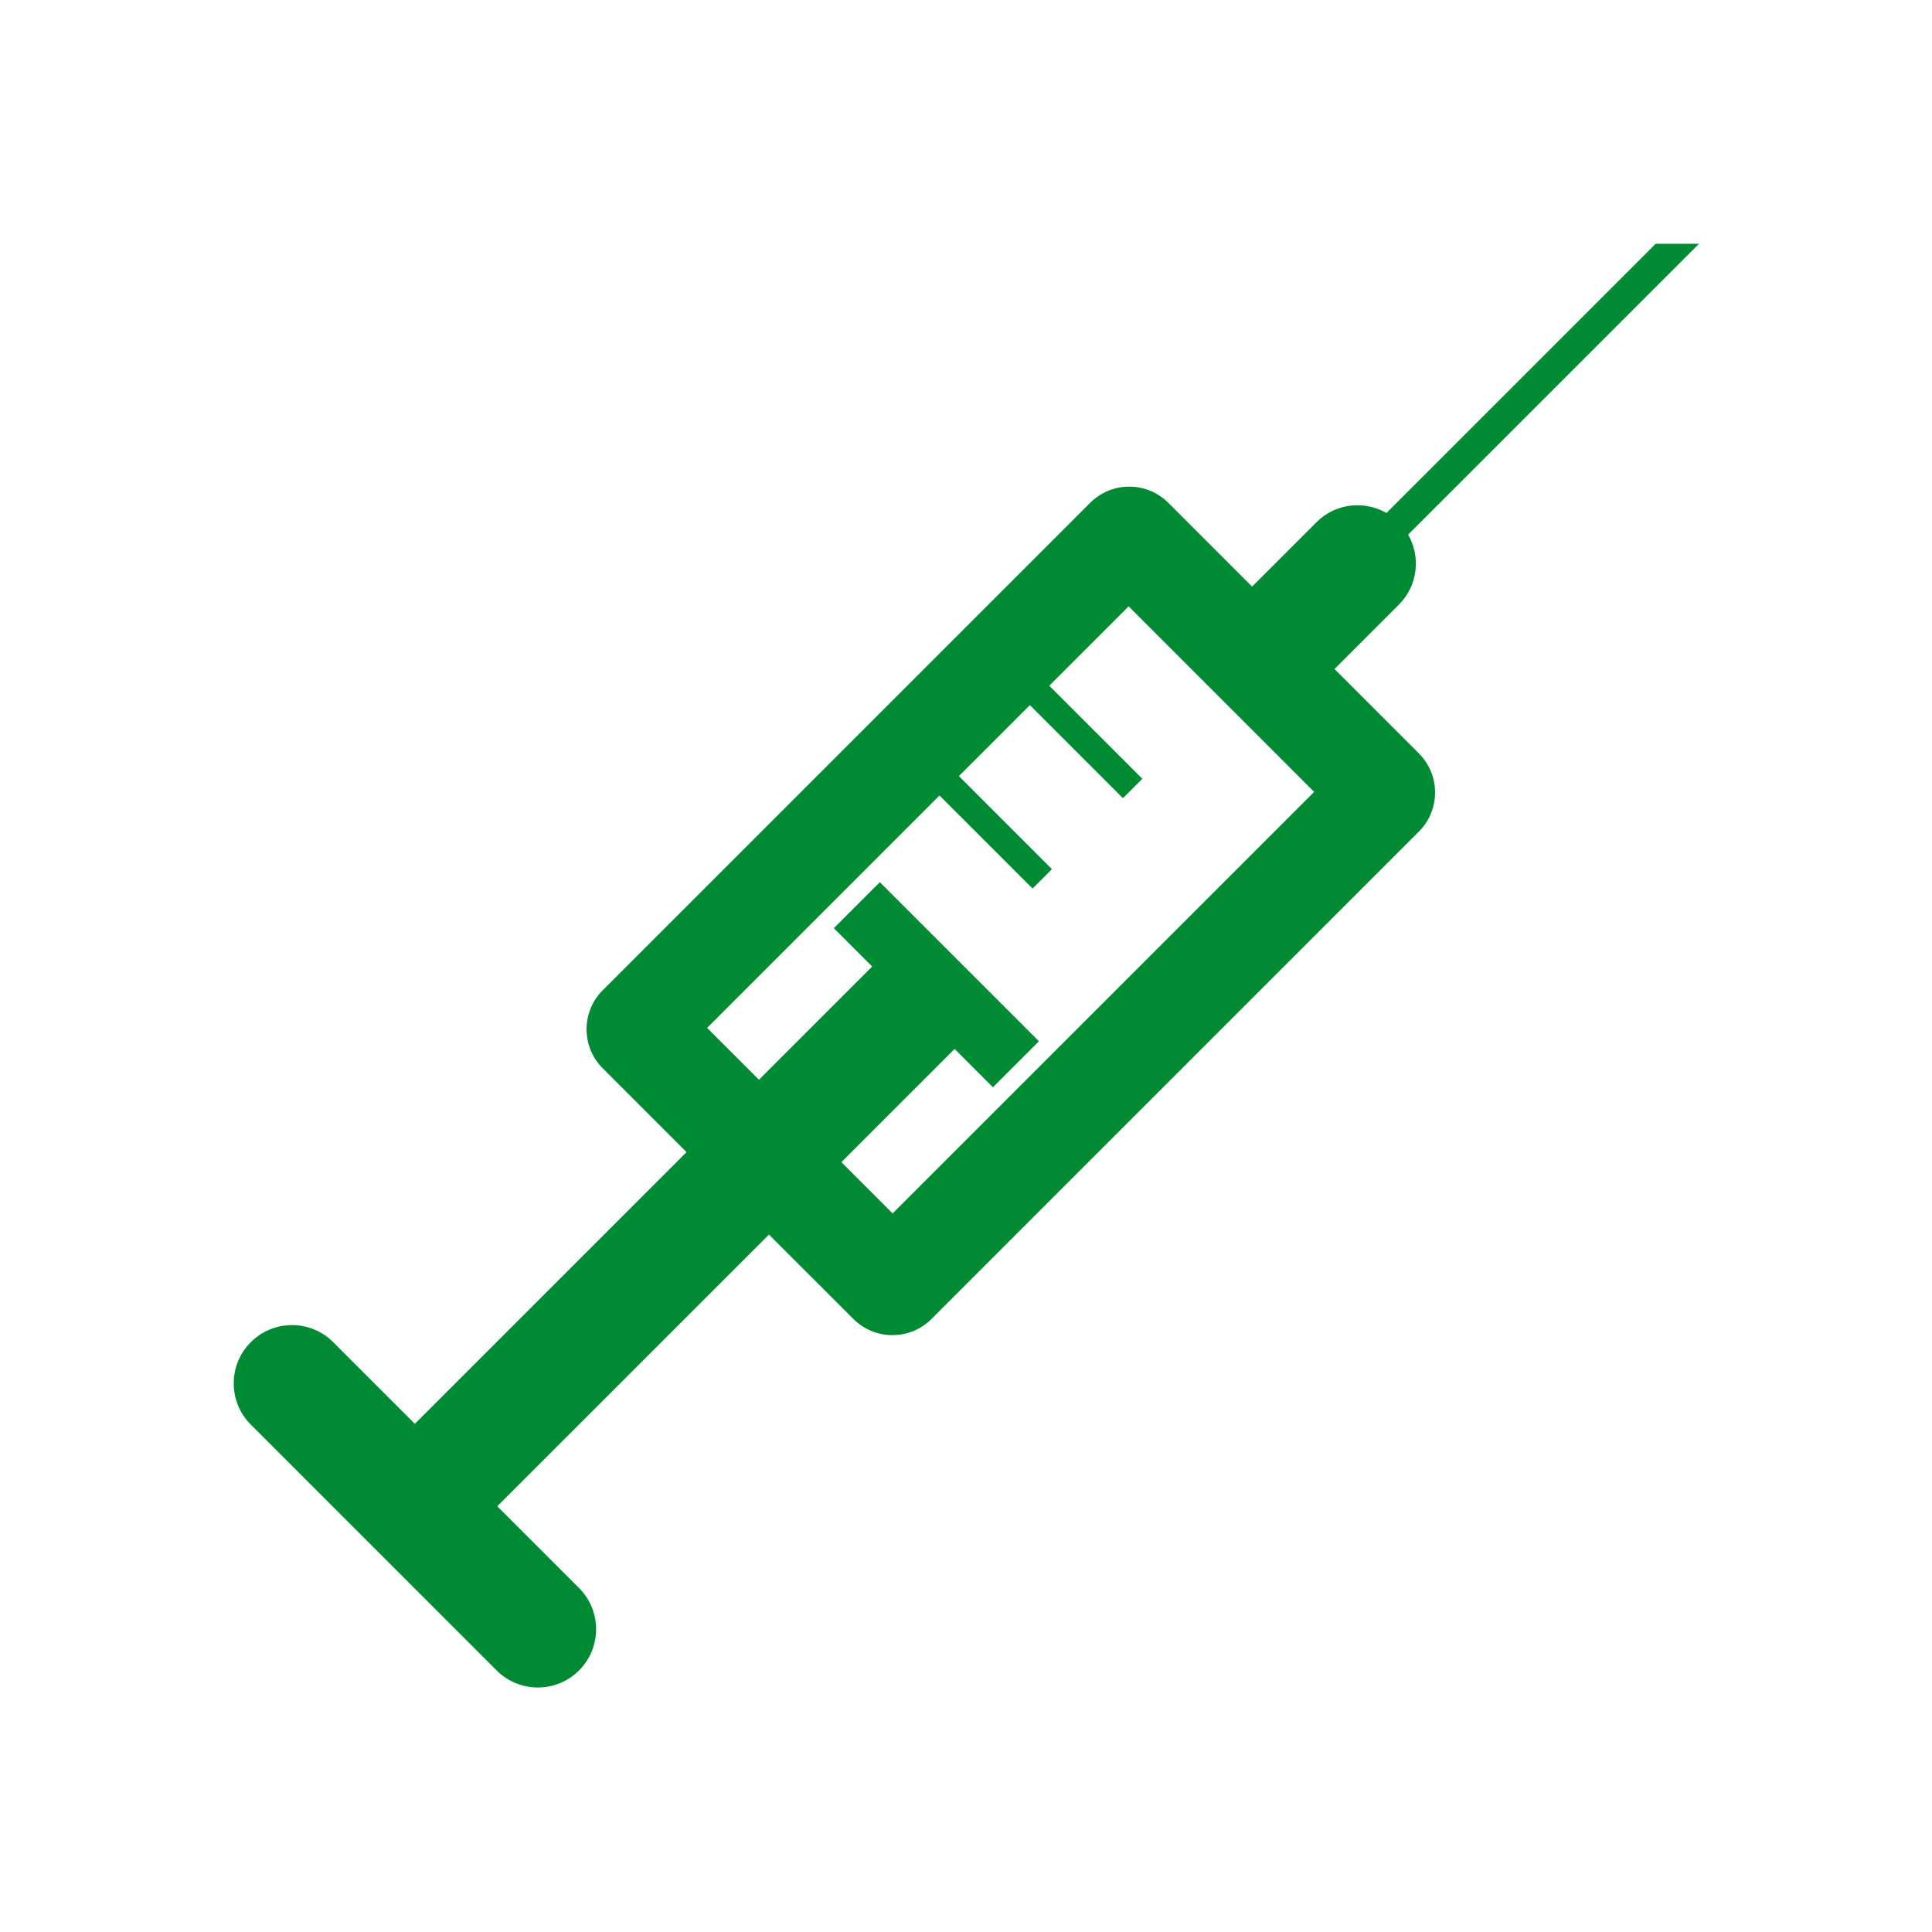 <?xml version="1.0" encoding="utf-8"?>
<!-- Generator: Adobe Illustrator 15.1.0, SVG Export Plug-In . SVG Version: 6.00 Build 0)  -->
<!DOCTYPE svg PUBLIC "-//W3C//DTD SVG 1.1//EN" "http://www.w3.org/Graphics/SVG/1.1/DTD/svg11.dtd">
<svg version="1.1" id="Ebene_1" xmlns="http://www.w3.org/2000/svg" xmlns:xlink="http://www.w3.org/1999/xlink" x="0px" y="0px"
	 width="1999.988px" height="2000px" viewBox="0 0 1999.988 2000" enable-background="new 0 0 1999.988 2000" xml:space="preserve">
<g id="Ebene_1_1_" display="none">
	<g display="inline">
		<g>
			<defs>
				<rect id="SVGID_1_" x="2.476" y="2.477" width="1997.512" height="1997.522"/>
			</defs>
			<clipPath id="SVGID_2_">
				<use xlink:href="#SVGID_1_"  overflow="visible"/>
			</clipPath>
			<path clip-path="url(#SVGID_2_)" fill="#7CC119" d="M1999.971,1757.566V244.893c0-133.854-108.544-242.396-242.416-242.396
				H244.892C111.009,2.497,2.465,111.038,2.465,244.893v1512.674C2.465,1891.479,111.009,2000,244.892,2000h1512.663
				C1891.427,2000,1999.971,1891.479,1999.971,1757.566"/>
		</g>
		<g>
			<defs>
				<rect id="SVGID_3_" x="2.476" y="2.477" width="1997.512" height="1997.522"/>
			</defs>
			<clipPath id="SVGID_4_">
				<use xlink:href="#SVGID_3_"  overflow="visible"/>
			</clipPath>
			<path clip-path="url(#SVGID_4_)" fill="#FFFFFF" d="M1878.768,1757.566V244.893c0-66.916-54.257-121.178-121.213-121.178H244.892
				c-66.938,0-121.208,54.262-121.208,121.178v1512.674c0,66.956,54.27,121.214,121.208,121.214h1512.663
				C1824.511,1878.78,1878.768,1824.522,1878.768,1757.566"/>
		</g>
		<g>
			<defs>
				<rect id="SVGID_5_" x="2.476" y="2.477" width="1997.512" height="1997.522"/>
			</defs>
			<clipPath id="SVGID_6_">
				<use xlink:href="#SVGID_5_"  overflow="visible"/>
			</clipPath>
			<path clip-path="url(#SVGID_6_)" fill="#008A34" d="M883.336,1024.479c-2.027,15.107-4.033,43.345-4.033,62.488
				c0,24.205,8.064,56.438,21.167,90.686l39.301,102.789h2.008l13.103-51.374c8.057-31.244,15.115-60.471,15.115-82.62
				C969.997,1084.95,883.336,1024.479,883.336,1024.479"/>
		</g>
		<g>
			<defs>
				<rect id="SVGID_7_" x="2.476" y="2.477" width="1997.512" height="1997.522"/>
			</defs>
			<clipPath id="SVGID_8_">
				<use xlink:href="#SVGID_7_"  overflow="visible"/>
			</clipPath>
			<path clip-path="url(#SVGID_8_)" fill="#008A34" d="M1051.064,1150.325c-47.075,34.687-74.334,64.464-87.956,223.059
				c-9.929,117.698-86.732,146.174-104.085,261.381l2.472,2.491c0,0,57.909-63.002,105.499-93.493
				c47.587-30.455,124.513-77.32,99.317-158.75C1038.231,1294.166,1044.874,1170.18,1051.064,1150.325"/>
		</g>
		<g>
			<defs>
				<rect id="SVGID_9_" x="2.476" y="2.477" width="1997.512" height="1997.522"/>
			</defs>
			<clipPath id="SVGID_10_">
				<use xlink:href="#SVGID_9_"  overflow="visible"/>
			</clipPath>
			<path clip-path="url(#SVGID_10_)" fill="#008A34" d="M676.05,1228.434c0,0,74.639,64.938,58.542,131.977
				c-27.151,113.072,8.038,164.525,8.038,164.525s2.027-59.798,38.6-87.799c36.583-27.963,89.46-76.096,89.46-76.096
				s-8.402,98.837-82.292,184.421c-49.227,57.027-45.036,158.554-45.036,158.554s-9.117-20.488-43.217-59.563
				c-42.378-48.524-66.758-87.521-68.904-134.86c-1.643-35.831,17.293-74.789,41.15-120.032
				C700.658,1335.969,676.05,1228.434,676.05,1228.434 M852.824,1187.502c2.473,22.305,6.199,45.837,6.199,68.144
				c0,28.515-18.588,49.555-47.083,80.562l-37.177,43.348c0,0,23.552-91.678,23.552-115.207c0-105.32-105.34-117.305-110.64-227.45
				c-2.737-56.741-26.527-104.813-26.527-104.813c-30.008,39.51-46.212,106.754-46.212,148.875
				c0,59.48,19.824,91.672,19.824,137.551c0,95.392-63.191,180.858-63.191,270.082c0,85.505,66.919,161.083,118.945,221.791
				l94.175,107.771v-55.762c0-91.679,11.134-140.006,61.944-219.303c38.413-59.442,75.59-113.983,75.59-187.069
				C922.223,1310.183,886.282,1219.732,852.824,1187.502"/>
		</g>
		<g>
			<defs>
				<rect id="SVGID_11_" x="2.476" y="2.477" width="1997.512" height="1997.522"/>
			</defs>
			<clipPath id="SVGID_12_">
				<use xlink:href="#SVGID_11_"  overflow="visible"/>
			</clipPath>
			<path clip-path="url(#SVGID_12_)" fill="#008A34" d="M536.884,1434.052c5.727-96.262,58.236-123.869,58.236-213.092
				c0-68.144-58.236-140.004-84.261-162.311c0,0,9.918,50.822,9.918,74.354c0,68.144-54.53,106.545-54.53,200.711
				c0,63.162,48.34,142.457,70.636,163.536L536.884,1434.052L536.884,1434.052z"/>
		</g>
		<g>
			<defs>
				<rect id="SVGID_13_" x="2.476" y="2.477" width="1997.512" height="1997.522"/>
			</defs>
			<clipPath id="SVGID_14_">
				<use xlink:href="#SVGID_13_"  overflow="visible"/>
			</clipPath>
			<path clip-path="url(#SVGID_14_)" fill="#008A34" d="M1818.142,452.349h-240.439c-14.14-28.574-35.339-59.225-67.409-87.441
				c-80.645-70.952-177.735-65.275-177.735-65.275H936.313c0,0-1.295,26.574,24.618,66.956
				c39.244,61.102,111.749,60.49,111.749,60.49h129.562c0,0-6.722,81.65,53.849,166.384
				c58.866,82.342,187.323,89.381,187.323,89.381s-135.376,19.853-213.291-88.333c-52.245-72.514-50.739-142.221-50.739-142.221
				l-498.885-0.02c-32.005,0-57.968,25.964-57.968,57.979c0,32.036,25.963,57.98,57.968,57.98l338.345,0.02
				c8.829,0,15.979,7.139,15.979,15.979c0,8.798-7.149,15.958-15.979,15.958H594.934c-32.016,0-57.98,25.944-57.98,57.957
				c0,32.016,25.965,57.979,57.98,57.979l423.908,0.022c8.829,0,15.979,7.158,15.979,15.956c0,8.82-7.148,15.978-15.979,15.978
				H680.498c-32.005,0-57.968,25.965-57.968,57.98c0,32.015,25.963,57.959,57.968,57.959l338.345,0.02
				c8.829,0,15.979,7.158,15.979,15.958c0,8.821-7.148,15.958-15.979,15.958l-261.372,0.021c-23.67,0-42.869,19.199-42.869,42.87
				c0,23.67,19.199,42.853,42.869,42.853l591.618-0.02c0,0,84.992,5.2,176.252-60.511c11.409-8.207,21.1-16.649,29.504-25.113
				h263.298V452.349L1818.142,452.349z"/>
		</g>
	</g>
</g>
<g id="Ebene_2" display="none">
	<g display="inline">
		<g>
			<defs>
				<rect id="SVGID_15_" x="3.239" y="2.477" width="1996.749" height="1996.749"/>
			</defs>
			<clipPath id="SVGID_16_">
				<use xlink:href="#SVGID_15_"  overflow="visible"/>
			</clipPath>
			<path clip-path="url(#SVGID_16_)" fill="#7CC119" d="M1999.969,1756.921V244.803c0-133.805-108.481-242.307-242.306-242.307
				H245.565C111.731,2.497,3.229,110.999,3.229,244.803v1512.117c0,133.822,108.502,242.306,242.336,242.306h1512.098
				C1891.486,1999.226,1999.969,1890.743,1999.969,1756.921"/>
		</g>
		<g>
			<defs>
				<rect id="SVGID_17_" x="3.239" y="2.477" width="1996.749" height="1996.749"/>
			</defs>
			<clipPath id="SVGID_18_">
				<use xlink:href="#SVGID_17_"  overflow="visible"/>
			</clipPath>
			<path clip-path="url(#SVGID_18_)" fill="#FFFFFF" d="M1878.816,1756.921V244.803c0-66.894-54.241-121.135-121.153-121.135
				H245.565c-66.912,0-121.163,54.241-121.163,121.135v1512.117c0,66.893,54.251,121.173,121.163,121.173h1512.098
				C1824.575,1878.094,1878.816,1823.813,1878.816,1756.921"/>
		</g>
		<g>
			<defs>
				<rect id="SVGID_19_" x="3.239" y="2.477" width="1996.749" height="1996.749"/>
			</defs>
			<clipPath id="SVGID_20_">
				<use xlink:href="#SVGID_19_"  overflow="visible"/>
			</clipPath>
			<path clip-path="url(#SVGID_20_)" fill="#008A34" d="M771.767,789.763c84.504,0,153.007-68.494,153.007-152.998
				s-68.503-153.018-153.007-153.018c-84.505,0-153.008,68.514-153.008,153.018C618.76,721.27,687.261,789.763,771.767,789.763"/>
		</g>
		<g>
			<defs>
				<rect id="SVGID_21_" x="3.239" y="2.477" width="1996.749" height="1996.749"/>
			</defs>
			<clipPath id="SVGID_22_">
				<use xlink:href="#SVGID_21_"  overflow="visible"/>
			</clipPath>
			<path clip-path="url(#SVGID_22_)" fill="#008A34" d="M915.751,1092.902h-32.656c0,99.35-103.916,179.921-232.105,179.921h-13.382
				c-9.003,0-16.308,7.274-16.308,16.288c0,3.004,0.929,7.434,2.303,9.844l73.663,186.404H323.299v-369.014
				c0-8.976,7.305-16.288,16.317-16.288h129.891c9.004,0,16.308-7.314,16.308-16.367c0-8.974-7.304-16.288-16.308-16.288H323.299
				c-18.037,0-32.646,14.588-32.646,32.655v417.917h452.134l-83.763-212.854C801.486,1301.683,915.751,1208.105,915.751,1092.902"/>
		</g>
		<g>
			<defs>
				<rect id="SVGID_23_" x="3.239" y="2.477" width="1996.749" height="1996.749"/>
			</defs>
			<clipPath id="SVGID_24_">
				<use xlink:href="#SVGID_23_"  overflow="visible"/>
			</clipPath>
			<path clip-path="url(#SVGID_24_)" fill="#008A34" d="M1728.269,1439.618l-79.563-212.813
				c-11.228-30.006-44.674-45.228-74.681-33.999l0,0l-245.547,91.759l172.29-187.63c18.898-20.954,30.601-48.588,30.601-78.99
				c0-33.081-13.68-62.889-35.602-84.315L1137.29,602.963c-19.135-18.937-45.465-30.995-74.502-30.995
				c-42.638,0-79.147,25.342-95.91,61.654c-0.061,0-129.949,290.813-129.949,290.813H591.866c-39.436,0-71.419,31.982-71.419,71.418
				c0,39.445,31.983,71.428,71.419,71.428h303.456c47.145,0,58.501-32.972,71.695-58.193l92.826-174.178l230.444,215.609
				l-212.771,292.989c-12.295,17.908-19.016,39.653-19.016,63.017c0,61.557,49.91,111.447,111.466,111.447
				c12.65,0,24.608-2.569,35.956-6.443l375.021-134.574l38.646,103.303c11.208,30.007,44.634,45.267,74.66,34.04
				C1724.257,1503.07,1739.477,1469.663,1728.269,1439.618"/>
		</g>
		<g>
			<defs>
				<rect id="SVGID_25_" x="3.239" y="2.477" width="1996.749" height="1996.749"/>
			</defs>
			<clipPath id="SVGID_26_">
				<use xlink:href="#SVGID_25_"  overflow="visible"/>
			</clipPath>
			<path clip-path="url(#SVGID_26_)" fill="#008A34" d="M768.851,809.946c6.019-30.244-47.501,52.562-47.501,52.562
				c-26.537,45.662,59.43,62.779,46.334,9.982C756.328,826.787,764.808,830.305,768.851,809.946"/>
		</g>
		<g>
			<defs>
				<rect id="SVGID_27_" x="3.239" y="2.477" width="1996.749" height="1996.749"/>
			</defs>
			<clipPath id="SVGID_28_">
				<use xlink:href="#SVGID_27_"  overflow="visible"/>
			</clipPath>
			<path clip-path="url(#SVGID_28_)" fill="#008A34" d="M748.728,1093.534c0,23.958-44.783,18.067-33.545,38.981
				c11.257,20.915,88.804,25.579,72.891,57.404c-15.893,31.785-74.008,63.451-127.566,57.363
				c-29.067-3.28-80.333-40.522-23.642-56.612c57.383-16.289,44.209-24.828,25.588-37.993
				c-18.601-13.166-15.021-33.09,12.611-40.325C723.139,1099.742,748.728,1072.027,748.728,1093.534"/>
		</g>
	</g>
</g>
<g id="Ebene_3" display="none">
	<g display="inline">
		<g>
			<defs>
				<rect id="SVGID_29_" x="3.239" y="2.477" width="1996.749" height="1996.749"/>
			</defs>
			<clipPath id="SVGID_30_">
				<use xlink:href="#SVGID_29_"  overflow="visible"/>
			</clipPath>
			<path clip-path="url(#SVGID_30_)" fill="#7CC119" d="M1999.969,1756.921V244.802c0-133.805-108.481-242.307-242.306-242.307
				H245.565C111.731,2.497,3.229,110.998,3.229,244.802v1512.118c0,133.822,108.502,242.306,242.336,242.306h1512.098
				C1891.486,1999.226,1999.969,1890.743,1999.969,1756.921"/>
		</g>
		<g>
			<defs>
				<rect id="SVGID_31_" x="3.239" y="2.477" width="1996.749" height="1996.749"/>
			</defs>
			<clipPath id="SVGID_32_">
				<use xlink:href="#SVGID_31_"  overflow="visible"/>
			</clipPath>
			<path clip-path="url(#SVGID_32_)" fill="#FFFFFF" d="M1878.815,1756.921V244.802c0-66.894-54.241-121.135-121.152-121.135
				H245.565c-66.912,0-121.163,54.241-121.163,121.135v1512.118c0,66.893,54.251,121.171,121.163,121.171h1512.098
				C1824.574,1878.092,1878.815,1823.813,1878.815,1756.921"/>
		</g>
		<g>
			<defs>
				<rect id="SVGID_33_" x="3.239" y="2.477" width="1996.749" height="1996.749"/>
			</defs>
			<clipPath id="SVGID_34_">
				<use xlink:href="#SVGID_33_"  overflow="visible"/>
			</clipPath>
			<path clip-path="url(#SVGID_34_)" fill="#008A34" d="M1209.164,550.838c84.524,0,153.018-68.494,153.018-152.998
				c0-84.524-68.493-153.018-153.018-153.018c-84.483,0-152.998,68.493-152.998,153.018
				C1056.167,482.344,1124.68,550.838,1209.164,550.838"/>
		</g>
		<g>
			<defs>
				<rect id="SVGID_35_" x="3.239" y="2.477" width="1996.749" height="1996.749"/>
			</defs>
			<clipPath id="SVGID_36_">
				<use xlink:href="#SVGID_35_"  overflow="visible"/>
			</clipPath>
			<path clip-path="url(#SVGID_36_)" fill="#008A34" d="M1563.708,1065.979c0-39.455-31.943-71.429-71.398-71.429h-245.073
				l-66.812-337.029c-8.737-72.289-58.867-128.724-129.277-128.724c-45.444,0-85.058,23.958-107.651,59.735l-0.277-0.158
				l-298.483,567.861c-12.106,20.715-19.175,44.753-19.175,70.49c0,77.408,62.752,140.149,140.16,140.149h44.347l95.901-95.871
				c22.713-22.731,59.529-22.731,82.241,0c22.712,22.692,22.712,59.539,0,82.231l-13.641,13.64h170.354v392.575
				c0,32.023,25.974,58.036,57.997,58.036h256.301c32.021,0,58.036-25.974,58.036-58.036c0-32.021-26.015-57.996-58.036-57.996
				h-110.282v-436.381c0-0.079,0-0.117,0-0.197c0-56.336-45.681-101.999-101.998-101.999H906.658l165.204-313.99l47.521,233.617
				h0.178c7.453,31.43,35.562,54.874,69.284,54.874h303.465C1531.764,1137.377,1563.708,1105.394,1563.708,1065.979"/>
		</g>
		<g>
			<defs>
				<rect id="SVGID_37_" x="3.239" y="2.477" width="1996.749" height="1996.749"/>
			</defs>
			<clipPath id="SVGID_38_">
				<use xlink:href="#SVGID_37_"  overflow="visible"/>
			</clipPath>
			<path clip-path="url(#SVGID_38_)" fill="#008A34" d="M535.816,1366.914h-73.355c-18.038,0-32.656,14.588-32.656,32.616v417.957
				h432.743l-23.01-146.87l-43.862-43.844l21.348,158.059H462.461v-368.974c0-9.014,7.304-16.328,16.308-16.328h89.674
				L535.816,1366.914z M1077.989,1392.375l-36.332,0.038c0,74.522-63.977,138.489-150.062,165.769l28.178,28.188
				C1013.825,1554.386,1076.784,1478.282,1077.989,1392.375"/>
		</g>
		<g>
			<defs>
				<rect id="SVGID_39_" x="3.239" y="2.477" width="1996.749" height="1996.749"/>
			</defs>
			<clipPath id="SVGID_40_">
				<use xlink:href="#SVGID_39_"  overflow="visible"/>
			</clipPath>
			<path clip-path="url(#SVGID_40_)" fill="#008A34" d="M973.145,1286.065c-14.4-14.39-37.716-14.39-52.086,0l-165.876,165.847
				l-165.866-165.847c-14.391-14.39-37.706-14.39-52.077,0c-14.39,14.391-14.39,37.716,0,52.067l165.856,165.886L537.24,1669.905
				c-14.39,14.39-14.39,37.716,0,52.066c14.371,14.391,37.688,14.391,52.077,0l165.866-165.847l165.876,165.847
				c14.371,14.391,37.686,14.391,52.086,0c14.39-14.352,14.39-37.677,0-52.066l-165.866-165.887l165.866-165.886
				C987.535,1323.782,987.535,1300.457,973.145,1286.065"/>
		</g>
	</g>
</g>
<g id="Ebene_4" display="none">
	<g display="inline">
		<g>
			<defs>
				<rect id="SVGID_41_" x="0" y="-0.488" width="1999.988" height="1999.978"/>
			</defs>
			<clipPath id="SVGID_42_">
				<use xlink:href="#SVGID_41_"  overflow="visible"/>
			</clipPath>
			<path clip-path="url(#SVGID_42_)" fill="#7CC119" d="M1999.988,1756.796V242.228c0-134.055-108.683-242.716-242.716-242.716
				H242.706C108.673-0.488,0,108.174,0,242.228v1514.567c0,134.034,108.673,242.694,242.706,242.694h1514.567
				C1891.306,1999.49,1999.988,1890.829,1999.988,1756.796"/>
		</g>
		<g>
			<defs>
				<rect id="SVGID_43_" x="0" y="-0.488" width="1999.988" height="1999.978"/>
			</defs>
			<clipPath id="SVGID_44_">
				<use xlink:href="#SVGID_43_"  overflow="visible"/>
			</clipPath>
			<path clip-path="url(#SVGID_44_)" fill="#FFFFFF" d="M1878.62,1756.796V242.228c0-67.018-54.31-121.349-121.348-121.349H242.726
				c-67.027,0-121.378,54.331-121.378,121.349v1514.567c0,66.997,54.351,121.348,121.378,121.348h1514.546
				C1824.311,1878.143,1878.62,1823.793,1878.62,1756.796"/>
		</g>
		<g>
			<defs>
				<rect id="SVGID_45_" x="0" y="-0.488" width="1999.988" height="1999.978"/>
			</defs>
			<clipPath id="SVGID_46_">
				<use xlink:href="#SVGID_45_"  overflow="visible"/>
			</clipPath>
			<path clip-path="url(#SVGID_46_)" fill="#008A34" d="M905.082,1533.959c-2.634-30.438-27.884-54.392-58.991-54.392
				c-1.349-48.636-59.52-41.462-59.52-79.358c0-32.869-59.509,46.488-59.509,79.358c-32.87,0-59.519,26.669-59.519,59.499
				c0,18.238,8.339,34.329,21.228,45.271c-8.653,10.78-14.753,22.535-14.003,33.884c2.655,40.896,59.225,97.881,58.475,62.862
				c-0.578-28.088,17.529-39.354,33.925-49.284l-19.404-49.123c-1.388-2.392-2.321-6.851-2.321-9.85
				c0-8.998,7.326-16.334,16.354-16.334c0.537,0,11.034,0,13.404,0C823.01,1556.615,867.086,1548.348,905.082,1533.959"/>
		</g>
		<g>
			<defs>
				<rect id="SVGID_47_" x="0" y="-0.488" width="1999.988" height="1999.978"/>
			</defs>
			<clipPath id="SVGID_48_">
				<use xlink:href="#SVGID_47_"  overflow="visible"/>
			</clipPath>
			<path clip-path="url(#SVGID_48_)" fill="#008A34" d="M1207.885,548.738c84.667,0,153.265-68.618,153.265-153.245
				c0-84.646-68.598-153.265-153.265-153.265c-84.628,0-153.246,68.618-153.246,153.265
				C1054.639,480.121,1123.258,548.738,1207.885,548.738"/>
		</g>
		<g>
			<defs>
				<rect id="SVGID_49_" x="0" y="-0.488" width="1999.988" height="1999.978"/>
			</defs>
			<clipPath id="SVGID_50_">
				<use xlink:href="#SVGID_49_"  overflow="visible"/>
			</clipPath>
			<path clip-path="url(#SVGID_50_)" fill="#008A34" d="M1563.011,1064.699c0-39.476-32.02-71.495-71.536-71.495h-245.451
				l-66.916-337.628c-8.775-72.387-58.972-128.905-129.495-128.905c-45.515,0-85.195,23.993-107.811,59.822l-0.294-0.142
				l-298.992,568.771c-12.119,20.751-19.191,44.826-19.191,70.646c0,77.494,62.853,140.355,140.407,140.355h379.79v393.227
				c0,32.06,26.02,58.079,58.12,58.079h256.699c32.12,0,58.1-25.979,58.1-58.079c0-32.102-25.979-58.12-58.1-58.12h-110.466v-437.08
				c0-0.081,0-0.122,0-0.202c0-56.418-45.719-102.177-102.137-102.177H904.9l165.465-314.506l47.624,234.012h0.143
				c7.477,31.452,35.625,54.959,69.407,54.959h303.938C1530.992,1136.235,1563.011,1104.217,1563.011,1064.699"/>
		</g>
		<g>
			<defs>
				<rect id="SVGID_51_" x="0" y="-0.488" width="1999.988" height="1999.978"/>
			</defs>
			<clipPath id="SVGID_52_">
				<use xlink:href="#SVGID_51_"  overflow="visible"/>
			</clipPath>
			<path clip-path="url(#SVGID_52_)" fill="#008A34" d="M1063.091,1391.657h-32.708c0,99.543-104.093,180.198-232.482,180.198
				c-2.361,0-12.868,0-13.405,0c-9.027,0-16.354,7.335-16.354,16.333c0,3,0.941,7.458,2.33,9.89l73.766,186.684H469.676v-369.596
				c0-9.038,7.306-16.334,16.334-16.334h130.111c9.029,0,16.355-7.337,16.355-16.375c0-8.998-7.326-16.334-16.355-16.334H469.676
				c-18.076,0-32.708,14.674-32.708,32.709v418.638h452.886l-83.898-213.229C948.642,1600.795,1063.091,1507.088,1063.091,1391.657"
				/>
		</g>
		<g>
			<defs>
				<rect id="SVGID_53_" x="0" y="-0.488" width="1999.988" height="1999.978"/>
			</defs>
			<clipPath id="SVGID_54_">
				<use xlink:href="#SVGID_53_"  overflow="visible"/>
			</clipPath>
			<path clip-path="url(#SVGID_54_)" fill="#008A34" d="M601.115,1524.354c-23.426-13.577-7.367-53.257,15.604-67.563
				c22.971-14.389,108.226,2.918,81.436,6.932C626.974,1474.3,630.145,1541.175,601.115,1524.354"/>
		</g>
		<g>
			<defs>
				<rect id="SVGID_55_" x="0" y="-0.488" width="1999.988" height="1999.978"/>
			</defs>
			<clipPath id="SVGID_56_">
				<use xlink:href="#SVGID_55_"  overflow="visible"/>
			</clipPath>
			<path clip-path="url(#SVGID_56_)" fill="#008A34" d="M953.324,1480.621c12.93-16.009-9.271-39.76-29.485-43.69
				c-20.194-3.933-75.994,31.573-55.882,27.114C921.345,1452.17,937.304,1500.481,953.324,1480.621"/>
		</g>
	</g>
</g>
<g id="Ebene_5" display="none">
	<g display="inline">
		<g>
			<defs>
				<rect id="SVGID_57_" x="0" y="-0.763" width="1999.988" height="1999.979"/>
			</defs>
			<clipPath id="SVGID_58_">
				<use xlink:href="#SVGID_57_"  overflow="visible"/>
			</clipPath>
			<path clip-path="url(#SVGID_58_)" fill="#7CC119" d="M1999.969,1756.518V241.955c0-134.021-108.677-242.697-242.718-242.697
				H242.717C108.667-0.743-0.01,107.934-0.01,241.955v1514.563c0,134.04,108.677,242.698,242.727,242.698h1514.534
				C1891.292,1999.217,1999.969,1890.558,1999.969,1756.518"/>
		</g>
		<g>
			<defs>
				<rect id="SVGID_59_" x="0" y="-0.763" width="1999.988" height="1999.979"/>
			</defs>
			<clipPath id="SVGID_60_">
				<use xlink:href="#SVGID_59_"  overflow="visible"/>
			</clipPath>
			<path clip-path="url(#SVGID_60_)" fill="#FFFFFF" d="M1878.619,1756.518V241.955c0-67-54.327-121.329-121.368-121.329H242.717
				c-67.021,0-121.358,54.329-121.358,121.329v1514.563c0,67,54.338,121.368,121.358,121.368h1514.534
				C1824.292,1877.886,1878.619,1823.518,1878.619,1756.518"/>
		</g>
		<g>
			<defs>
				<rect id="SVGID_61_" x="0" y="-0.763" width="1999.988" height="1999.979"/>
			</defs>
			<clipPath id="SVGID_62_">
				<use xlink:href="#SVGID_61_"  overflow="visible"/>
			</clipPath>
			<path clip-path="url(#SVGID_62_)" fill="#008A34" d="M1308.326,1623.428l63.675-38.847l-245.312-141.683l132.872,139.308
				l-73.237,38.449l254.874,139.268L1308.326,1623.428z M1586.938,1369.405l-278.732,81.692l24.592-78.999l-192.447-4.515
				l273.663-73.296l-17.581,72.505L1586.938,1369.405z M1307.218,1107.622l-38.807-63.674l-141.722,245.312l139.307-132.854
				l38.471,73.218l139.307-254.864L1307.218,1107.622z M1005.044,1817.182H752.169v-184.726
				c-34.768-29.025-56.903-72.584-56.903-121.408c0,0,0-60.585,0-157.997l162.838,99.589
				c51.458,31.045,124.259,9.346,155.987-42.528c34.945-57.14,17.799-130.12-34.618-162.67l-242.729-147.226
				c0,0,129.328-256.311,133.021-264.725c9.117-17.799-16.829-33.321-27.394-13.106l-147.106,288.206l-0.326,0.673l-0.1,0.198
				l0.426,0.236l263.824,158.513c41.915,25.185,55.457,79.553,30.292,121.448c-25.185,41.896-79.533,55.438-121.448,30.252
				L665.26,1300.148l-132.397-79.553c-41.904-25.186-53.705-76.82-30.263-121.448c0.06-0.118,211.355-415.118,211.355-415.118
				l0.079,0.04c26.66-49.616,79.01-83.354,139.287-83.354c87.274,0,158.037,70.762,158.037,158.036v366.136
				c56.13,58.961,91.77,146.078,91.77,243.45c0,101.055-38.291,191.101-98.084,250.062L1005.044,1817.182L1005.044,1817.182z
				 M1094.693,664.863c105.608,0,191.219-85.591,191.219-191.2c0-105.589-85.61-191.201-191.219-191.201
				c-105.579,0-191.189,85.612-191.189,191.201C903.504,579.272,989.114,664.863,1094.693,664.863"/>
		</g>
	</g>
</g>
<g id="Ebene_6" display="none">
	<g display="inline">
		<g>
			<defs>
				<rect id="SVGID_63_" x="0" y="-0.763" width="1999.988" height="1999.979"/>
			</defs>
			<clipPath id="SVGID_64_">
				<use xlink:href="#SVGID_63_"  overflow="visible"/>
			</clipPath>
			<path clip-path="url(#SVGID_64_)" fill="#7CC119" d="M1999.969,1756.518V241.955c0-134.021-108.677-242.697-242.718-242.697
				H242.717C108.667-0.743-0.01,107.934-0.01,241.955v1514.563c0,134.04,108.677,242.698,242.727,242.698h1514.534
				C1891.292,1999.217,1999.969,1890.558,1999.969,1756.518"/>
		</g>
		<g>
			<defs>
				<rect id="SVGID_65_" x="0" y="-0.763" width="1999.988" height="1999.979"/>
			</defs>
			<clipPath id="SVGID_66_">
				<use xlink:href="#SVGID_65_"  overflow="visible"/>
			</clipPath>
			<path clip-path="url(#SVGID_66_)" fill="#FFFFFF" d="M1878.619,1756.518V241.955c0-67-54.327-121.329-121.368-121.329H242.717
				c-67.021,0-121.358,54.329-121.358,121.329v1514.563c0,67,54.338,121.368,121.358,121.368h1514.534
				C1824.292,1877.886,1878.619,1823.518,1878.619,1756.518"/>
		</g>
		<g>
			<defs>
				<rect id="SVGID_67_" x="0" y="-0.763" width="1999.988" height="1999.979"/>
			</defs>
			<clipPath id="SVGID_68_">
				<use xlink:href="#SVGID_67_"  overflow="visible"/>
			</clipPath>
			<path clip-path="url(#SVGID_68_)" fill="#008A34" d="M1199.074,933.122c-27.48-83.097-105.646-143.127-197.912-143.127
				c-92.322,0-170.479,60.031-197.932,143.107c46.854,18.315,72.95,69.386,63.03,112.865c0,0-7.644,38.45-18.591,93.452
				c38.122,41.499,92.68,67.673,153.491,67.673c60.783,0,115.33-26.174,153.443-67.713c-10.949-54.964-18.591-93.413-18.591-93.413
				C1126.094,1002.488,1152.19,951.436,1199.074,933.122 M1293.952,1756.518v-157.165c-30.848-15.048-54.666-41.816-62.388-74.96
				c-2.633-11.999-42.35-211.217-69.752-348.781c-42.489,38.728-98.619,62.685-160.65,62.685
				c-62.069,0-118.211-23.957-160.709-62.645c-27.392,137.524-67.108,336.704-69.742,348.702
				c-7.723,33.183-31.551,59.912-62.388,74.999v157.165H1293.952z"/>
		</g>
	</g>
	<polygon display="inline" fill="#008A34" points="826.623,533.655 753.237,541.832 914.065,771.641 853.144,591.033 
		934.954,587.172 764.544,355.522 	"/>
	<polygon display="inline" fill="#008A34" points="561.226,752.455 510.272,805.893 781.204,878.555 618.417,779.383 
		678.615,723.826 399.17,655.914 	"/>
	<polygon display="inline" fill="#008A34" points="1171.613,536.447 1110.136,495.561 1085.626,774.986 1155.042,597.447 
		1220.18,647.084 1238.554,360.076 	"/>
	<polygon display="inline" fill="#008A34" points="1436.169,752.554 1415.359,681.732 1216.973,880.002 1384.235,788.629 
		1402.272,868.537 1600.8,660.469 	"/>
	<g display="inline">
		<g>
			<defs>
				<rect id="SVGID_69_" x="0" y="-0.763" width="1999.988" height="1999.979"/>
			</defs>
			<clipPath id="SVGID_70_">
				<use xlink:href="#SVGID_69_"  overflow="visible"/>
			</clipPath>
			<path clip-path="url(#SVGID_70_)" fill="#008A34" d="M769.304,950.922c-45.935-11.306-91.957,17.047-102.787,63.328
				l-80.592,351.513l-0.198-0.079c-2.476,5.504-7.95,9.385-14.394,9.385c-8.741,0-15.82-7.048-15.82-15.8
				c0-1.584,22.403-102.361,37.776-171.224c-34.332,33.145-58.416,76.029-67.881,128.181l-12.127,135.545l0.061-0.079
				c-0.604,4.87-1.129,9.781-1.129,14.849c0,65.417,53.032,118.438,118.438,118.438c52.834,0,100.965-34.173,112.321-82.562
				c3.792-17.266,89.897-447.223,89.897-447.223C843.69,1008.903,815.249,962.207,769.304,950.922"/>
		</g>
		<g>
			<defs>
				<rect id="SVGID_71_" x="0" y="-0.763" width="1999.988" height="1999.979"/>
			</defs>
			<clipPath id="SVGID_72_">
				<use xlink:href="#SVGID_71_"  overflow="visible"/>
			</clipPath>
			<path clip-path="url(#SVGID_72_)" fill="#008A34" d="M1232.97,950.922c45.934-11.286,91.967,17.066,102.797,63.328
				l80.583,351.513l0.198-0.079c2.493,5.543,7.959,9.424,14.413,9.424c8.73,0,15.8-7.088,15.8-15.839
				c0-1.544-22.412-102.361-37.776-171.224c34.332,33.145,58.407,76.029,67.892,128.221l12.117,135.505l-0.06-0.079
				c0.612,4.87,1.146,9.82,1.146,14.849c0,65.417-53.061,118.438-118.458,118.438c-52.844,0-100.956-34.133-112.319-82.562
				c-3.803-17.226-89.889-447.223-89.889-447.223C1158.585,1008.903,1187.036,962.226,1232.97,950.922"/>
		</g>
	</g>
</g>
<g id="Ebene_7" display="none">
	<g display="inline">
		<g>
			<defs>
				<rect id="SVGID_73_" x="0.763" y="0" width="2000.01" height="2000"/>
			</defs>
			<clipPath id="SVGID_74_">
				<use xlink:href="#SVGID_73_"  overflow="visible"/>
			</clipPath>
			<path clip-path="url(#SVGID_74_)" fill="#7CC119" d="M2000.754,1757.301V242.72c0-134.021-108.68-242.7-242.721-242.7H243.482
				c-134.05,0-242.729,108.678-242.729,242.7v1514.58c0,134.042,108.68,242.699,242.729,242.699h1514.551
				C1892.074,2000,2000.754,1891.343,2000.754,1757.301"/>
		</g>
		<g>
			<defs>
				<rect id="SVGID_75_" x="0.763" y="0" width="2000.01" height="2000"/>
			</defs>
			<clipPath id="SVGID_76_">
				<use xlink:href="#SVGID_75_"  overflow="visible"/>
			</clipPath>
			<path clip-path="url(#SVGID_76_)" fill="#FFFFFF" d="M1879.403,1757.301V242.72c0-67.001-54.329-121.331-121.37-121.331H243.482
				c-67.021,0-121.36,54.33-121.36,121.331v1514.58c0,67.001,54.34,121.37,121.36,121.37h1514.551
				C1825.074,1878.671,1879.403,1824.302,1879.403,1757.301"/>
		</g>
		<g>
			<defs>
				<rect id="SVGID_77_" x="0.763" y="0" width="2000.01" height="2000"/>
			</defs>
			<clipPath id="SVGID_78_">
				<use xlink:href="#SVGID_77_"  overflow="visible"/>
			</clipPath>
			<path clip-path="url(#SVGID_78_)" fill="#008A34" d="M893.436,1073.787c-39.312-26.373-92.245-15.442-118.262,24.313
				l-254.422,389.137c-0.021,0.04-0.129,0.079-0.108,0.118c0.049,0.04,0.108,0.08,0.148,0.158
				c-7.683,12.672-12.938,27.086-14.177,42.965c-4.118,52.904,34.264,99.155,85.702,103.234
				c32.826,2.612,62.912-12.673,81.563-37.738c0.118,0.119,243.621-402.521,243.621-402.521
				C943.518,1153.697,932.727,1100.12,893.436,1073.787 M1001.976,1141.105c-13.375,0-26.413-1.386-39.064-3.762
				c-2.812-36.153-21.928-69.733-49.3-87.474c-26.501-17.146-61.635-21.938-93.631-15.602c-16.85-30.135-26.542-64.754-26.542-101.7
				c0-115.172,93.364-208.527,208.537-208.527s208.527,93.354,208.527,208.527
				C1210.503,1047.731,1117.148,1141.105,1001.976,1141.105 M790.034,1044.168c-0.197-0.396-0.465-0.714-0.644-1.069
				c-128.567,12.276-219.693,80.742-241.958,203.498l-29.075,189.163l233.761-360.27
				C761.385,1061.75,774.789,1051.533,790.034,1044.168 M1495.218,1626.743c0-4.514-0.635-8.87-1.327-13.187l-74.188-366.96
				c-17.562-121.054-92.72-184.372-206.349-201.003c-40.39,75.355-119.865,126.676-211.377,126.676
				c-14.147,0-27.848-1.584-41.312-3.96c-2.307,11.84-6.038,23.562-12.552,34.688l-244.037,400.185h196.736
				c10.405-50.131,55.943-91.155,106.036-91.155c0.039,0,124.973,0,234.463,0c0,0-26.333-161.247-26.413-161.761
				c-1.267-8.712,7.207-16.117,16.117-16.117c7.859,0,14.513,5.503,15.522,13.106c0.061,0.276,31.641,195.736,31.641,195.736
				h-266.064c-0.039,0-0.079-0.04-0.119-0.04c-37.58,0-68.95,25.502-79.039,60.229c0,0-1.771,6.812-2.416,10.336
				c-0.692,4.314-1.316,8.672-1.316,13.186c0,0,0,0,0,0.04c0,4.634,0.624,9.107,1.355,13.543c0.327,1.86,0.584,3.763,1.011,5.623
				c8.603,36.984,41.223,64.587,80.404,64.587h400.461C1458.152,1710.495,1495.218,1672.995,1495.218,1626.743"/>
		</g>
		<g>
			<defs>
				<rect id="SVGID_79_" x="0.763" y="0" width="2000.01" height="2000"/>
			</defs>
			<clipPath id="SVGID_80_">
				<use xlink:href="#SVGID_79_"  overflow="visible"/>
			</clipPath>
			<path clip-path="url(#SVGID_80_)" fill="#008A34" d="M1154.787,822.92c60.744-12.79,181.283-45.42,212.468-107.332
				c12.256-24.394,13.958-45.896,5.187-65.734c-16.612-37.48-71.535-68.703-167.958-95.473
				c-133.625-37.083-315.166-42.549-451.751-13.642c-110.392,23.383-130.349,49.696-126.31,82.009
				c3.651,29.422,58.693,52.548,143.644,60.388c98.551,9.069,223.119,2.04,333.243-18.829
				c195.697-37.084,305.286-84.841,334.966-146.08c12.948-26.649,14.611-51.656,4.989-74.268
				c-16.988-39.875-70.09-74.545-157.84-103.056c-119.37-38.787-324.512-55.023-498.855-39.46
				c-154.711,13.8-231.266,65.654-234.314,96.363c-2.96,30.194,36.074,65.021,129.963,74.782
				c180.57,18.81,282.933,8.534,319.641,3.009c-37.56,1.664-134.11,4.653-211.438-3.425c-74.268-7.781-160.671-27.66-159.8-58.111
				c0.623-21.265,58.189-45.261,185.411-50.924c165.195-7.386,337.568-9.484,470.146,51.201
				c50.25,23.007,81.217,50.509,89.592,79.554c5.188,17.978,1.92,36.114-9.722,53.914
				c-40.132,61.318-158.493,92.403-250.699,107.668c-209.011,34.629-352.012,23.482-400.995-2.95
				c-17.958-9.663-26.373-20.552-23.661-30.648c8.236-30.69,115.263-45.282,293.653-40.016
				c168.325,4.97,280.092,35.104,314.701,84.919c15.364,22.116,19.047,43.5,10.91,63.518
				C1290.135,779.045,1204.088,809.278,1154.787,822.92"/>
		</g>
	</g>
</g>
<g id="Ebene_8" display="none">
	<g display="inline">
		<g>
			<defs>
				<rect id="SVGID_81_" x="0.763" y="0" width="1999.226" height="1999.217"/>
			</defs>
			<clipPath id="SVGID_82_">
				<use xlink:href="#SVGID_81_"  overflow="visible"/>
			</clipPath>
			<path clip-path="url(#SVGID_82_)" fill="#7CC119" d="M1999.969,1756.611V242.625c0-133.969-108.637-242.604-242.624-242.604
				H243.387C109.389,0.02,0.753,108.656,0.753,242.625v1513.987c0,133.988,108.637,242.604,242.635,242.604h1513.958
				C1891.333,1999.217,1999.969,1890.6,1999.969,1756.611"/>
		</g>
		<g>
			<defs>
				<rect id="SVGID_83_" x="0.763" y="0" width="1999.226" height="1999.217"/>
			</defs>
			<clipPath id="SVGID_84_">
				<use xlink:href="#SVGID_83_"  overflow="visible"/>
			</clipPath>
			<path clip-path="url(#SVGID_84_)" fill="#FFFFFF" d="M1878.667,1756.611V242.625c0-66.974-54.309-121.283-121.321-121.283
				H243.387c-66.994,0-121.312,54.31-121.312,121.283v1513.987c0,66.976,54.318,121.321,121.312,121.321h1513.958
				C1824.358,1877.933,1878.667,1823.587,1878.667,1756.611"/>
		</g>
		<g>
			<defs>
				<rect id="SVGID_85_" x="0.763" y="0" width="1999.226" height="1999.217"/>
			</defs>
			<clipPath id="SVGID_86_">
				<use xlink:href="#SVGID_85_"  overflow="visible"/>
			</clipPath>
			<path clip-path="url(#SVGID_86_)" fill="#008A34" d="M295.014,1401.313c61.997,0,112.276-50.271,112.276-112.297
				c0-61.988-50.279-112.219-112.276-112.219c-61.998,0-112.278,50.23-112.278,112.219
				C182.736,1351.043,233.017,1401.313,295.014,1401.313"/>
		</g>
		<g>
			<defs>
				<rect id="SVGID_87_" x="0.763" y="0" width="1999.226" height="1999.217"/>
			</defs>
			<clipPath id="SVGID_88_">
				<use xlink:href="#SVGID_87_"  overflow="visible"/>
			</clipPath>
			<path clip-path="url(#SVGID_88_)" fill="#008A34" d="M1284.919,1369.291l-171.672,40.059l113.684-137.275l260.338,122.827
				c11.756,4.275,25.254,3.167,36.416-4.354l136.681-92.822c18.525-12.509,23.435-37.646,10.927-56.168
				c-12.51-18.525-35.547-22.207-56.17-10.925l-92.961,51.973c-73.882-41.087-291.034-161.895-291.866-161.975
				c-10.173-5.226-19.197-9.381-30.459-10.292c-23.67-1.86-45.421,8.668-58.999,26.085l-228.969,271.064l-454.297-44.768
				c-28.252-3.008-53.338,4.512-75.266,22.522c-21.949,18.051-34.112,40.891-36.496,68.52c-2.415,22.839,2.384,43.856,14.408,63.096
				c1.801,6.017,157.729,217.192,157.729,217.192c11.41,15.041,26.738,22.562,45.985,22.562l324.107-0.831
				c30.073-0.673,54.269-25.136,54.269-55.338c0-30.162-24.096-54.585-54.051-55.337l-296.398-2.059l-39.147-69.547l332.993,37.089
				c7.809,0.594,28.64,3.403,51.38-0.91l366.837-81.779l314.509,67.489l0,0c8.055,1.544,16.684,0.753,24.699-2.969l151.504-77.623
				c20.228-9.461,28.995-33.526,19.555-53.793c-9.421-20.229-31.229-27.154-53.754-19.555l-125.656,40.652l-307.441-112.853
				C1313.558,1365.45,1302.337,1365.728,1284.919,1369.291"/>
		</g>
		<g>
			<defs>
				<rect id="SVGID_89_" x="0.763" y="0" width="1999.226" height="1999.217"/>
			</defs>
			<clipPath id="SVGID_90_">
				<use xlink:href="#SVGID_89_"  overflow="visible"/>
			</clipPath>
			<path clip-path="url(#SVGID_90_)" fill="#008A34" d="M1447.587,182.003h-39.246c-3.404,19.732-5.542,39.92-5.542,60.642
				c0,195.818,158.748,354.546,354.547,354.546c20.741,0,40.889-2.137,60.641-5.562v-39.228
				c-19.633,3.819-39.859,5.957-60.641,5.957c-174.364,0-315.716-141.352-315.716-315.715
				C1441.63,221.883,1443.767,201.637,1447.587,182.003"/>
		</g>
		<g>
			<defs>
				<rect id="SVGID_91_" x="0.763" y="0" width="1999.226" height="1999.217"/>
			</defs>
			<clipPath id="SVGID_92_">
				<use xlink:href="#SVGID_91_"  overflow="visible"/>
			</clipPath>
			<path clip-path="url(#SVGID_92_)" fill="#008A34" d="M1729.557,862.26c0-19.1,14.605-22.721,14.605-43.165
				c0-20.464-13.419-22.722-13.419-42.255c0-21.355,16.368-24.522,16.368-44.987c0-14.547-15.221-25.452-15.221-39.979
				c0-11.36,12.806-22.088,15.675-54.843l0.159-0.04c1.286-7.046,8.787-12.587,18.229-12.587c9.479,0,17.002,5.581,18.268,12.667
				c0.1,0.296,0.911,5.759,0.911,8.451c0,20.445-15.22,28.163-15.22,44.076c0,16.803,13.458,24.997,13.458,42.255
				c0,18.188-15.793,24.521-15.793,44.076c0,15.893,14.625,23.631,14.625,40.889c0,20.445-16.388,25.452-16.388,45.441
				c0,18.625,13.735,21.177,13.458,43.086c-0.276,21.968-13.458,24.542-13.458,43.166c0,20.009,16.388,24.997,16.388,45.452
				c0,17.258-14.625,24.977-14.625,40.889c0,19.514,15.793,25.887,15.793,44.056c0,17.259-13.458,25.452-13.458,42.235
				c0,15.913,15.853,23.631,15.22,44.095c-0.158,4.474-0.713,7.046-1.604,8.828c-1.504,6.887-8.887,12.271-18.188,12.271
				c-10.094,0-18.169-6.215-18.645-13.974l-0.099-0.039c-1.96-23.038-14.706-42.077-14.706-53.438
				c0-14.526,15.221-25.412,15.221-39.979c0-20.425-16.368-23.631-16.368-44.967c0-19.554,13.419-21.811,13.419-42.275
				c0-20.435-14.605-24.057-14.605-43.154c0-12.152,7.6-20.308,11.836-30.4c0.91-2.909,1.899-6.333,2.436-9.321
				c0.138-1.107,0.336-2.217,0.336-3.404c0-1.207-0.198-2.276-0.336-3.404c-0.535-2.988-1.524-6.433-2.436-9.322
				C1737.156,882.565,1729.557,874.411,1729.557,862.26"/>
		</g>
		<g>
			<defs>
				<rect id="SVGID_93_" x="0.763" y="0" width="1999.226" height="1999.217"/>
			</defs>
			<clipPath id="SVGID_94_">
				<use xlink:href="#SVGID_93_"  overflow="visible"/>
			</clipPath>
			<path clip-path="url(#SVGID_94_)" fill="#008A34" d="M1050.805,270.432c-19.1,0-22.701-14.606-43.166-14.606
				c-20.445,0-22.721,13.438-42.255,13.438c-21.345,0-24.521-16.389-44.966-16.389c-14.558,0-25.463,15.221-39.989,15.221
				c-11.37,0-22.097-12.806-54.842-15.676l-0.04-0.157c-7.057-1.287-12.587-8.787-12.587-18.229c0-9.479,5.57-17.001,12.667-18.268
				c0.307-0.1,5.759-0.91,8.45-0.91c20.445,0,28.174,15.22,44.076,15.22c16.804,0,24.997-13.458,42.266-13.458
				c18.179,0,24.521,15.793,44.056,15.793c15.913,0,23.631-14.605,40.91-14.605c20.425,0,25.452,16.367,45.421,16.367
				c18.624,0,21.197-13.734,43.086-13.458c21.968,0.277,24.542,13.458,43.187,13.458c19.988,0,24.977-16.367,45.421-16.367
				c17.277,0,24.997,14.605,40.909,14.605c19.514,0,25.887-15.793,44.056-15.793c17.258,0,25.452,13.458,42.255,13.458
				c15.893,0,23.631-15.873,44.076-15.22c4.473,0.158,7.046,0.712,8.827,1.604c6.887,1.504,12.25,8.887,12.25,18.208
				c0,10.095-6.194,18.149-13.953,18.623l-0.039,0.101c-23.038,1.959-42.077,14.705-53.438,14.705
				c-14.526,0-25.432-15.221-39.979-15.221c-20.425,0-23.612,16.389-44.967,16.389c-19.555,0-21.812-13.438-42.275-13.438
				c-20.445,0-24.066,14.606-43.145,14.606c-12.172,0-20.308-7.601-30.4-11.835c-2.909-0.911-6.333-1.9-9.342-2.436
				c-1.108-0.138-2.217-0.336-3.404-0.336s-2.256,0.198-3.404,0.336c-2.969,0.535-6.412,1.524-9.322,2.436
				C1071.111,262.832,1062.977,270.432,1050.805,270.432"/>
		</g>
		<g>
			<defs>
				<rect id="SVGID_95_" x="0.763" y="0" width="1999.226" height="1999.217"/>
			</defs>
			<clipPath id="SVGID_96_">
				<use xlink:href="#SVGID_95_"  overflow="visible"/>
			</clipPath>
			<path clip-path="url(#SVGID_96_)" fill="#008A34" d="M1298.219,658.445c13.498-13.498,26.401-5.719,40.851-20.187
				c14.487-14.447,6.551-25.57,20.385-39.365c15.082-15.121,28.937-5.779,43.385-20.247c10.271-10.271,7.243-28.738,17.495-39.01
				c8.056-8.035,24.681-6.571,49.875-27.708l0.139,0.079c5.918-4.077,15.101-2.672,21.791,3.998
				c6.688,6.688,8.074,15.951,3.958,21.85c-0.14,0.297-3.425,4.711-5.344,6.63c-14.448,14.448-30.678,9.164-41.919,20.405
				c-11.896,11.914-8.154,27.192-20.365,39.404c-12.845,12.846-28.521,6.176-42.334,19.989
				c-11.223,11.242-6.373,27.057-18.565,39.247c-14.468,14.468-29.567,6.434-43.699,20.564
				c-13.182,13.161-5.284,24.679-20.979,39.979c-15.715,15.319-26.837,7.837-40.019,21.02
				c-14.132,14.131-6.097,29.231-20.544,43.699c-12.231,12.212-28.024,7.323-39.267,18.584
				c-13.813,13.814-7.145,29.449-19.989,42.335c-12.212,12.19-27.511,8.471-39.386,20.364
				c-11.241,11.223-5.501,27.927-20.425,41.899c-3.266,3.067-5.462,4.492-7.362,5.125c-5.938,3.82-14.962,2.375-21.532-4.195
				c-7.146-7.145-8.472-17.237-3.325-23.057l-0.04-0.1c14.902-17.674,19.355-40.138,27.391-48.173
				c10.292-10.271,28.757-7.224,39.029-17.535c14.448-14.447,5.146-28.262,20.227-43.362c13.815-13.815,24.938-5.918,39.405-20.365
				c14.448-14.468,6.69-27.392,20.168-40.87c8.609-8.608,19.732-8.984,29.865-13.122c2.711-1.405,5.839-3.146,8.312-4.889
				c0.892-0.693,1.802-1.286,2.652-2.137c0.851-0.852,1.464-1.763,2.157-2.673c1.74-2.492,3.482-5.62,4.909-8.312
				C1289.234,678.178,1289.631,667.035,1298.219,658.445"/>
		</g>
		<g>
			<defs>
				<rect id="SVGID_97_" x="0.763" y="0" width="1999.226" height="1999.217"/>
			</defs>
			<clipPath id="SVGID_98_">
				<use xlink:href="#SVGID_97_"  overflow="visible"/>
			</clipPath>
			<path clip-path="url(#SVGID_98_)" fill="#008A34" d="M1429.755,865.961c-9.539,16.525-24.008,12.369-34.239,30.083
				c-10.213,17.693,0.315,26.382-9.46,43.304c-10.688,18.505-26.442,13.082-36.694,30.775c-7.284,12.607,0.455,29.658-6.828,42.245
				c-5.68,9.816-22.106,12.707-40.988,39.662l-0.118-0.04c-4.671,5.462-13.914,6.492-22.088,1.742
				c-8.233-4.75-11.954-13.3-9.5-20.069c0.06-0.315,2.098-5.462,3.442-7.798c10.212-17.692,27.273-16.783,35.209-30.558
				c8.412-14.558,0.852-28.372,9.48-43.314c9.084-15.734,25.946-13.359,35.704-30.28c7.956-13.775-0.831-27.769,7.798-42.711
				c10.212-17.713,26.876-13.854,36.891-31.171c9.303-16.13-1.307-25.215,9.896-44.036c11.24-18.881,23.907-14.547,33.249-30.677
				c9.976-17.298-1.701-29.806,8.511-47.52c8.647-14.962,25.175-14.329,33.092-28.104c9.776-16.922-0.692-30.32,8.392-46.075
				c8.63-14.923,24.345-15.299,32.774-29.846c7.957-13.774-1.938-28.421,8.866-45.778c2.355-3.818,4.117-5.738,5.8-6.827
				c4.73-5.265,13.814-6.215,21.89-1.544c8.729,5.047,12.606,14.468,9.123,21.395l0.08,0.099
				c-9.816,20.92-8.293,43.779-13.974,53.636c-7.282,12.588-25.887,14.428-33.171,27.016c-10.212,17.714,2.376,28.659-8.312,47.144
				c-9.776,16.921-22.522,12.152-32.774,29.866c-10.212,17.713,0.634,28.163-8.906,44.688
				c-6.096,10.529-16.743,13.774-25.452,20.405c-2.236,2.038-4.829,4.532-6.769,6.849c-0.673,0.911-1.404,1.742-2.02,2.771
				c-0.594,1.069-0.949,2.1-1.385,3.127c-1.049,2.851-1.9,6.354-2.573,9.303C1433.338,844.586,1435.85,855.452,1429.755,865.961"/>
		</g>
		<g>
			<defs>
				<rect id="SVGID_99_" x="0.763" y="0" width="1999.226" height="1999.217"/>
			</defs>
			<clipPath id="SVGID_100_">
				<use xlink:href="#SVGID_99_"  overflow="visible"/>
			</clipPath>
			<path clip-path="url(#SVGID_100_)" fill="#008A34" d="M1600.199,930.738c-4.948,18.446-20.01,18.148-25.293,37.901
				c-5.305,19.751,7.104,25.44,2.038,44.283c-5.521,20.663-22.146,19.475-27.451,39.227c-3.76,14.052,8.096,28.5,4.354,42.552
				c-2.948,10.965-18.089,18.011-29.352,48.924h-0.138c-3.088,6.492-11.757,9.896-20.881,7.442
				c-9.163-2.454-14.982-9.776-14.349-16.98c-0.039-0.316,0.594-5.779,1.307-8.393c5.264-19.752,21.969-23.274,26.085-38.633
				c4.354-16.229-6.531-27.629-2.059-44.293c4.711-17.536,21.611-19.633,26.68-38.475c4.116-15.358-8.036-26.63-3.562-43.293
				c5.305-19.752,22.403-20.326,27.59-39.644c4.828-18.01-7.778-24.026-1.842-45.125c5.957-21.138,19.338-20.207,24.166-38.197
				c5.187-19.316-9.342-28.361-4.076-48.133c4.491-16.685,20.603-20.346,24.72-35.704c5.065-18.882-8.57-29.113-3.859-46.648
				c4.474-16.685,19.595-21.099,23.948-37.347c4.116-15.358-9.204-26.937-3.286-46.511c1.308-4.294,2.493-6.61,3.84-8.095
				c3.206-6.293,11.736-9.559,20.741-7.145c9.737,2.593,15.913,10.688,14.369,18.308l0.099,0.06
				c-4.077,22.761,3.306,44.452,0.376,55.416c-3.779,14.032-21.296,20.644-25.036,34.695c-5.323,19.732,9.679,27.055,4.177,47.678
				c-5.066,18.861-18.645,17.575-23.948,37.327c-5.283,19.752,7.877,27.035,2.97,45.481c-3.167,11.736-12.607,17.634-19.316,26.283
				c-1.623,2.573-3.482,5.642-4.75,8.392c-0.437,1.069-0.91,2.059-1.228,3.206s-0.396,2.257-0.554,3.365
				c-0.258,3.048-0.18,6.63-0.061,9.639C1598.102,909.146,1603.326,919.003,1600.199,930.738"/>
		</g>
		<g>
			<defs>
				<rect id="SVGID_101_" x="0.763" y="0" width="1999.226" height="1999.217"/>
			</defs>
			<clipPath id="SVGID_102_">
				<use xlink:href="#SVGID_101_"  overflow="visible"/>
			</clipPath>
			<path clip-path="url(#SVGID_102_)" fill="#008A34" d="M1153.147,373.468c18.426-4.929,25.709,8.253,45.461,2.969
				c19.732-5.285,18.465-18.881,37.346-23.928c20.624-5.542,27.946,9.46,47.678,4.155c14.033-3.761,20.645-21.275,34.695-25.017
				c10.964-2.949,24.621,6.63,57,0.93l0.079,0.14c7.165-0.595,14.448,5.225,16.902,14.349c2.454,9.163-0.989,17.872-7.521,20.919
				c-0.276,0.178-5.305,2.375-7.917,3.048c-19.752,5.324-31.152-7.382-46.53-3.266c-16.229,4.354-20.642,19.475-37.327,23.928
				c-17.555,4.71-27.786-8.906-46.647-3.859c-15.359,4.136-19.04,20.247-35.704,24.739c-19.771,5.285-28.816-9.243-48.133-4.077
				c-18.011,4.829-16.902,18.742-38.158,24.146c-21.275,5.423-27.174-6.63-45.165-1.821c-19.315,5.166-19.91,22.286-39.642,27.589
				c-16.686,4.454-27.926-7.658-43.294-3.542c-18.871,5.046-20.931,21.949-38.485,26.64c-16.674,4.493-28.044-6.393-44.303-2.038
				c-15.358,4.117-18.703,21.434-38.624,26.104c-4.364,1.01-6.977,1.127-8.946,0.731c-7.046,0.337-14.141-5.403-16.555-14.388
				c-2.612-9.758,1.296-19.179,8.678-21.612v-0.119c21.741-7.857,36.842-25.096,47.807-28.025
				c14.042-3.779,28.521,8.096,42.562,4.334c19.742-5.284,18.584-21.929,39.218-27.471c18.871-5.047,24.531,7.363,44.283,2.079
				c19.752-5.285,19.475-20.366,37.921-25.294c11.716-3.167,21.572,2.078,32.418,3.543c3.008,0.139,6.61,0.218,9.618-0.06
				c1.147-0.158,2.237-0.219,3.405-0.555c1.147-0.296,2.137-0.792,3.206-1.207c2.73-1.287,5.799-3.146,8.372-4.77
				C1135.493,386.055,1141.391,376.614,1153.147,373.468"/>
		</g>
		<g>
			<defs>
				<rect id="SVGID_103_" x="0.763" y="0" width="1999.226" height="1999.217"/>
			</defs>
			<clipPath id="SVGID_104_">
				<use xlink:href="#SVGID_103_"  overflow="visible"/>
			</clipPath>
			<path clip-path="url(#SVGID_104_)" fill="#008A34" d="M575.688,533.601c18.446-4.948,25.72,8.253,45.482,2.969
				c19.74-5.284,18.465-18.9,37.336-23.948c20.623-5.521,27.945,9.481,47.688,4.177c14.042-3.761,20.644-21.276,34.694-25.017
				c10.965-2.948,24.621,6.63,57.01,0.931l0.08,0.138c7.154-0.594,14.428,5.225,16.882,14.349c2.454,9.164-0.969,17.872-7.521,20.92
				c-0.269,0.179-5.305,2.375-7.927,3.049c-19.732,5.323-31.143-7.383-46.511-3.267c-16.229,4.354-20.651,19.477-37.327,23.928
				c-17.556,4.691-27.788-8.905-46.659-3.858c-15.357,4.137-19.028,20.247-35.703,24.738c-19.762,5.285-28.826-9.241-48.133-4.076
				c-18,4.809-16.901,18.742-38.147,24.146c-21.276,5.423-27.175-6.63-45.175-1.821c-19.307,5.167-19.9,22.286-39.643,27.591
				c-16.674,4.452-27.927-7.66-43.285-3.543c-18.872,5.047-20.938,21.948-38.483,26.64c-16.686,4.493-28.056-6.393-44.305-2.039
				c-15.368,4.116-18.702,21.435-38.633,26.105c-4.354,1.009-6.966,1.128-8.936,0.731c-7.047,0.336-14.142-5.403-16.557-14.389
				c-2.611-9.757,1.296-19.179,8.679-21.612v-0.119c21.741-7.856,36.843-25.096,47.808-28.024c14.042-3.78,28.51,8.095,42.562,4.334
				c19.732-5.284,18.584-21.93,39.208-27.471c18.87-5.047,24.552,7.362,44.283,2.078c19.763-5.304,19.476-20.365,37.921-25.293
				c11.735-3.167,21.582,2.078,32.429,3.542c3.018,0.139,6.609,0.218,9.628-0.06c1.128-0.158,2.227-0.218,3.384-0.555
				c1.159-0.297,2.148-0.792,3.197-1.208c2.76-1.287,5.817-3.146,8.391-4.77C558.063,546.188,563.963,536.747,575.688,533.601"/>
		</g>
		<g>
			<defs>
				<rect id="SVGID_105_" x="0.763" y="0" width="1999.226" height="1999.217"/>
			</defs>
			<clipPath id="SVGID_106_">
				<use xlink:href="#SVGID_105_"  overflow="visible"/>
			</clipPath>
			<path clip-path="url(#SVGID_106_)" fill="#008A34" d="M1206.585,530.573c16.507-9.54,26.995,1.307,44.688-8.926
				c17.714-10.232,12.944-22.998,29.886-32.755c18.485-10.688,29.41,1.9,47.144-8.313c12.567-7.282,14.407-25.906,27.036-33.17
				c9.815-5.68,25.49,0.04,55.316-13.854l0.1,0.119c6.769-2.415,15.278,1.325,19.989,9.479c4.75,8.234,3.701,17.517-1.821,22.167
				c-0.197,0.237-4.513,3.662-6.848,5.007c-17.732,10.232-32.021,0.931-45.798,8.867c-14.547,8.411-14.884,24.146-29.846,32.774
				c-15.754,9.104-29.153-1.405-46.075,8.372c-13.775,7.936-13.142,24.462-28.104,33.091c-17.694,10.231-30.223-1.464-47.541,8.55
				c-16.109,9.302-11.479,22.483-30.598,33.21c-19.158,10.708-27.946,0.594-44.096,9.916c-17.337,9.995-13.458,26.679-31.152,36.892
				c-14.962,8.63-28.955-0.157-42.749,7.778c-16.902,9.777-14.527,26.641-30.262,35.704c-14.943,8.649-28.757,1.088-43.324,9.5
				c-13.774,7.936-12.538,25.55-30.549,35.189c-3.958,2.137-6.452,2.93-8.451,3.027c-6.729,2.178-15.062-1.544-19.722-9.599
				c-5.027-8.748-3.711-18.861,2.781-23.117l-0.03-0.119c18.97-13.22,29.103-33.764,38.938-39.443
				c12.578-7.265,29.619,0.455,42.246-6.829c17.694-10.212,12.251-26.006,30.756-36.673c16.923-9.777,25.61,0.752,43.305-9.461
				c17.713-10.232,13.557-24.72,30.083-34.26c10.528-6.075,21.375-3.562,32.239-4.947c2.95-0.673,6.434-1.524,9.304-2.554
				c1.028-0.436,2.078-0.812,3.106-1.385c1.049-0.614,1.881-1.346,2.791-2.019c2.315-1.94,4.81-4.532,6.849-6.789
				C1192.81,547.316,1196.055,536.648,1206.585,530.573"/>
		</g>
		<g>
			<defs>
				<rect id="SVGID_107_" x="0.763" y="0" width="1999.226" height="1999.217"/>
			</defs>
			<clipPath id="SVGID_108_">
				<use xlink:href="#SVGID_107_"  overflow="visible"/>
			</clipPath>
			<path clip-path="url(#SVGID_108_)" fill="#008A34" d="M687.372,831.444c16.526-9.56,26.996,1.286,44.689-8.926
				c17.714-10.232,12.954-22.998,29.875-32.775c18.485-10.668,29.43,1.92,47.144-8.293c12.577-7.283,14.429-25.907,27.035-33.189
				c9.827-5.661,25.513,0.04,55.328-13.835l0.099,0.118c6.77-2.415,15.279,1.326,20,9.48c4.75,8.234,3.692,17.516-1.82,22.167
				c-0.198,0.237-4.522,3.662-6.867,4.987c-17.714,10.252-32.003,0.949-45.788,8.887c-14.546,8.411-14.893,24.146-29.846,32.774
				c-15.754,9.104-29.144-1.405-46.075,8.371c-13.774,7.937-13.151,24.463-28.104,33.092c-17.714,10.231-30.223-1.465-47.529,8.55
				c-16.13,9.302-11.488,22.482-30.599,33.189c-19.147,10.729-27.965,0.614-44.104,9.936c-17.328,9.996-13.448,26.68-31.162,36.892
				c-14.962,8.629-28.945-0.158-42.729,7.778c-16.923,9.777-14.528,26.62-30.271,35.704c-14.943,8.639-28.758,1.088-43.314,9.47
				c-13.785,7.957-12.548,25.571-30.559,35.229c-3.958,2.138-6.452,2.929-8.451,3.009c-6.729,2.177-15.062-1.544-19.722-9.619
				c-5.026-8.708-3.71-18.842,2.781-23.077l-0.021-0.119c18.96-13.229,29.094-33.773,38.931-39.455
				c12.588-7.264,29.628,0.456,42.234-6.828c17.694-10.212,12.261-26.006,30.767-36.673c16.922-9.776,25.61,0.751,43.305-9.479
				c17.713-10.232,13.557-24.7,30.073-34.239c10.539-6.076,21.385-3.563,32.25-4.948c2.959-0.672,6.441-1.523,9.303-2.553
				c1.029-0.456,2.067-0.812,3.116-1.405c1.039-0.594,1.87-1.326,2.78-1.999c2.307-1.939,4.801-4.532,6.849-6.789
				C673.598,848.188,676.853,837.52,687.372,831.444"/>
		</g>
		<g>
			<defs>
				<rect id="SVGID_109_" x="0.763" y="0" width="1999.226" height="1999.217"/>
			</defs>
			<clipPath id="SVGID_110_">
				<use xlink:href="#SVGID_109_"  overflow="visible"/>
			</clipPath>
			<path clip-path="url(#SVGID_110_)" fill="#008A34" d="M874.442,1074.793c13.498-13.498,26.402-5.74,40.85-20.188
				c14.479-14.447,6.552-25.57,20.375-39.385c15.092-15.121,28.937-5.779,43.384-20.228c10.281-10.281,7.244-28.747,17.516-39.019
				c8.045-8.035,24.65-6.571,49.864-27.708l0.119,0.08c5.938-4.078,15.121-2.672,21.811,3.998c6.69,6.71,8.075,15.952,3.938,21.85
				c-0.119,0.297-3.404,4.71-5.324,6.63c-14.448,14.447-30.677,9.163-41.919,20.405c-11.896,11.905-8.154,27.184-20.365,39.415
				c-12.845,12.825-28.51,6.175-42.334,19.989c-11.23,11.241-6.363,27.035-18.563,39.227c-14.468,14.488-29.569,6.452-43.721,20.583
				c-13.171,13.142-5.265,24.66-20.948,39.979c-15.734,15.318-26.857,7.838-40.028,21.019c-14.151,14.131-6.105,29.212-20.554,43.7
				c-12.222,12.191-28.006,7.323-39.257,18.564c-13.814,13.814-7.154,29.489-20,42.354c-12.2,12.19-27.5,8.471-39.395,20.346
				c-11.232,11.241-5.474,27.945-20.415,41.918c-3.255,3.048-5.452,4.474-7.354,5.106c-5.937,3.839-14.962,2.375-21.542-4.196
				c-7.135-7.125-8.451-17.219-3.306-23.037l-0.04-0.119c14.895-17.654,19.356-40.137,27.382-48.173
				c10.292-10.251,28.758-7.204,39.029-17.535c14.447-14.448,5.125-28.262,20.227-43.344c13.824-13.814,24.928-5.938,39.396-20.385
				c14.458-14.448,6.69-27.393,20.168-40.852c8.619-8.629,19.742-8.984,29.875-13.141c2.692-1.386,5.838-3.127,8.313-4.869
				c0.891-0.712,1.8-1.306,2.651-2.137c0.852-0.871,1.454-1.781,2.167-2.692c1.742-2.454,3.463-5.621,4.889-8.312
				C865.457,1094.505,865.844,1083.382,874.442,1074.793"/>
		</g>
	</g>
</g>
<g id="Ebene_9" display="none">
	<g display="inline">
		<g>
			<defs>
				<rect id="SVGID_111_" x="0.763" y="0" width="1999.226" height="1999.217"/>
			</defs>
			<clipPath id="SVGID_112_">
				<use xlink:href="#SVGID_111_"  overflow="visible"/>
			</clipPath>
			<path clip-path="url(#SVGID_112_)" fill="#7CC119" d="M1999.969,1756.611V242.625c0-133.969-108.637-242.604-242.624-242.604
				H243.387C109.389,0.02,0.753,108.656,0.753,242.625v1513.987c0,133.988,108.637,242.604,242.635,242.604h1513.958
				C1891.333,1999.217,1999.969,1890.6,1999.969,1756.611"/>
		</g>
		<g>
			<defs>
				<rect id="SVGID_113_" x="0.763" y="0" width="1999.226" height="1999.217"/>
			</defs>
			<clipPath id="SVGID_114_">
				<use xlink:href="#SVGID_113_"  overflow="visible"/>
			</clipPath>
			<path clip-path="url(#SVGID_114_)" fill="#FFFFFF" d="M1878.667,1756.611V242.625c0-66.974-54.309-121.283-121.321-121.283
				H243.387c-66.994,0-121.312,54.31-121.312,121.283v1513.987c0,66.976,54.318,121.321,121.312,121.321h1513.958
				C1824.358,1877.933,1878.667,1823.587,1878.667,1756.611"/>
		</g>
		<g>
			<defs>
				<rect id="SVGID_115_" x="0.763" y="0" width="1999.226" height="1999.217"/>
			</defs>
			<clipPath id="SVGID_116_">
				<use xlink:href="#SVGID_115_"  overflow="visible"/>
			</clipPath>
			<path clip-path="url(#SVGID_116_)" fill="#008A34" d="M968.917,1618.663c0-17.454,14.161-31.626,31.599-31.626
				c17.496,0,31.627,14.172,31.627,31.626c0,17.457-14.131,31.628-31.627,31.628C983.078,1650.291,968.917,1636.12,968.917,1618.663
				 M1176.402,924.584c0,29.37-6.274,55.298-18.86,77.811c-12.568,22.562-29.353,43.779-50.291,63.65
				c-11.539,9.459-22.267,18.09-32.222,25.966c-9.976,7.837-14.229,19.515-14.229,36.258v139.569
				c0,23.791-26.877,43.106-60.067,43.106c-33.18,0-60.087-19.316-60.087-43.106c0-0.078,0.04-0.157,0.04-0.276
				c0-0.118-0.04-0.198-0.04-0.316v-139.887c0-14.685-5.78-25.927-17.288-33.804c-11.558-7.838-21.483-15.952-29.876-24.344
				c-23.046-20.939-41.116-42.948-54.209-66.025c-13.121-23.047-19.663-49.766-19.663-80.166c0-18.861,2.375-35.605,7.075-50.291
				c4.987-15.457,24.116-55.753,24.116-55.753h295.022c0,0,16.17,28.243,21.931,48.688
				C1173.493,886.09,1176.402,905.742,1176.402,924.584 M1478.164,1611.459c0-16.742-4.71-604.077-4.71-617.693
				c-1.068-29.341-7.086-57.386-18.051-84.085c-11.004-26.738-25.451-51.103-43.244-73.09
				c-17.832-22.009-38.771-40.87-62.857-56.584c-24.125-15.735-49.795-27.769-77.01-36.16c-17.852-5.226-43.739-7.283-66.5-7.283
				H794.297c-32.509,0-66.114,7.283-79.207,10.43c-47.232,13.418-86.697,44.55-104.51,61.314
				c-17.832,16.744-33.279,35.625-46.372,56.584c-13.111,20.938-23.323,43.206-30.637,66.776
				c-7.343,23.593-11.014,46.906-11.014,69.975v617.655c0,38.792,12.567,72.317,37.723,100.581
				c25.146,28.302,57.613,41.998,97.464,42.434c15.239,0.197,46.875-5.979,46.875-5.979s0.257,58.741,0.257,60.801l89.42,0.079
				v-706.876c0-23.592-19.109-42.71-42.701-42.71c-23.572,0-42.7,19.118-42.7,42.71c0,0-2.435,443.488-5.571,535.679
				c-2.514,10.055-10.5,17.575-18.872,24.344c-8.392,6.849-18.871,10.252-31.438,10.252c-10.489,0-20.178-3.681-29.074-11.004
				c-8.926-7.323-14.418-15.714-16.506-25.136c0-9.46-6.075-616.824-6.075-616.824c1.761-77.257,24.402-111.437,54.802-147.062
				c30.381-35.605,68.618-56.03,114.732-61.294c3.137-1.029,36.822-1.762,38.93-1.762c0,0-20.515,48.251-26.353,76.415
				c-2.108,8.927-3.315,22.979-3.038,34.497c0.673,27.688,5.125,50.391,15.605,73.951c15.081,31.943,39.741,62.422,53.16,76.871
				c13.419,14.487,54.685,43.896,54.685,44.927l0.218,143.647c0.346,47.578,36.199,74.852,77.019,74.852v212.443
				c-27.302,8.353-47.312,33.486-47.312,63.529c0,36.854,29.875,66.698,66.708,66.698c36.852,0,66.737-29.846,66.737-66.698
				c0-30.043-20.01-55.178-47.302-63.529V1342.69c36.061,0,76.791-27.272,77.384-74.853l0.476-143.607
				c0-1.069,65.154-52.962,89.102-94.723c38.95-67.975,23.513-142.886,19.356-159.134c-4.196-16.229-11.004-35.565-19.356-53.397
				c0,0,72.26-2.059,99.116,15.517c18.842,10.489,36.021,24.521,50.688,40.236c14.666,15.733,26.737,33.27,36.16,52.646
				c9.42,19.416,15.713,39.564,18.86,60.523c4.274,39.02,3.146,649.114,3.146,649.114c-2.117,12.587-7.362,23.313-15.733,32.221
				c-8.392,8.906-19.931,13.379-34.576,13.379c-10.47,0-20.702-3.681-30.638-11.004c-9.976-7.323-15.991-15.714-18.089-25.136
				c0-4.195-4.651-534.096-4.651-534.136c0-23.591-19.099-42.71-42.69-42.71s-42.709,19.119-42.709,42.71v706.876l90.052-0.078
				v-62.66c6.293,3.127,42.313,5.698,42.313,5.698c30.399,0,58.524-9.895,84.233-27.707c25.649-17.812,42.671-41.919,51.062-72.317
				C1476.581,1643.443,1478.164,1627.175,1478.164,1611.459"/>
		</g>
		<g>
			<defs>
				<rect id="SVGID_117_" x="0.763" y="0" width="1999.226" height="1999.217"/>
			</defs>
			<clipPath id="SVGID_118_">
				<use xlink:href="#SVGID_117_"  overflow="visible"/>
			</clipPath>
			<path clip-path="url(#SVGID_118_)" fill="#008A34" d="M1076.713,310.906c0-47.341,38.376-85.737,85.717-85.737
				c47.36,0,85.757,38.396,85.757,85.737s-38.396,85.717-85.757,85.717C1115.089,396.623,1076.713,358.247,1076.713,310.906
				 M1207.495,452H793.564c-1.02,8.332-1.682,16.744-1.682,25.334c0,115.267,93.405,208.662,208.633,208.662
				c115.247,0,208.682-93.396,208.682-208.663C1209.196,468.744,1208.484,460.332,1207.495,452 M1279.22,310.906
				c0-64.5-52.29-116.791-116.791-116.791c-52.032,0-95.593,34.26-110.694,81.285c-16.427-4.156-33.488-6.709-51.221-6.709
				c-80.107,0-149.575,45.224-184.537,111.466h252.896c21.257,28.698,55.101,47.539,93.556,47.539
				C1226.93,427.696,1279.22,375.407,1279.22,310.906"/>
		</g>
	</g>
</g>
<g id="Ebene_10" display="none">
	<g display="inline">
		<g>
			<defs>
				<rect id="SVGID_119_" x="0.763" y="0" width="1999.226" height="1999.217"/>
			</defs>
			<clipPath id="SVGID_120_">
				<use xlink:href="#SVGID_119_"  overflow="visible"/>
			</clipPath>
			<path clip-path="url(#SVGID_120_)" fill="#7CC119" d="M1999.969,1756.611V242.625c0-133.969-108.637-242.604-242.624-242.604
				H243.387C109.389,0.02,0.753,108.656,0.753,242.625v1513.987c0,133.988,108.637,242.646,242.635,242.646h1513.958
				C1891.333,1999.257,1999.969,1890.6,1999.969,1756.611"/>
		</g>
		<g>
			<defs>
				<rect id="SVGID_121_" x="0.763" y="0" width="1999.226" height="1999.217"/>
			</defs>
			<clipPath id="SVGID_122_">
				<use xlink:href="#SVGID_121_"  overflow="visible"/>
			</clipPath>
			<path clip-path="url(#SVGID_122_)" fill="#FFFFFF" d="M1878.667,1756.611V242.625c0-66.974-54.309-121.283-121.321-121.283
				H243.387c-66.994,0-121.312,54.31-121.312,121.283v1513.987c0,67.015,54.318,121.321,121.312,121.321h1513.958
				C1824.358,1877.933,1878.667,1823.625,1878.667,1756.611"/>
		</g>
		<g>
			<defs>
				<rect id="SVGID_123_" x="0.763" y="0" width="1999.226" height="1999.217"/>
			</defs>
			<clipPath id="SVGID_124_">
				<use xlink:href="#SVGID_123_"  overflow="visible"/>
			</clipPath>
			<path clip-path="url(#SVGID_124_)" fill="#008A34" d="M1367.747,704.521c-3.482,111.407-80.394,272.332-93.752,381.988
				c-19.633,160.983,30.381,261.882,26.006,363.016c-4.354,101.096-16.546,179.589-47.341,162.331
				c-16.843-9.421-9.855-89.458-14.963-164.229c-6.808-99.908-82.788-111.704-126.487-223.091
				c-50.964-129.952-75.506-231.878-124.599-233.62c-40.246-1.425-146.339,210.267-181.221,313.223
				c-34.882,102.996-41.909,153.978-39.009,216.322c2.425,52.685,39.028,135.889,8.816,129.793
				c-34.98-7.046-74.06-147.289-101.966-306.492c-27.886-159.124,27.174-212.997,7.562-407.736
				c-19.614-194.749-145.37-466.31,168.01-502.171c26.145-3.008,63.006,0.455,105.281,2.514L988.66,729.62l117.067-43.481
				l3.8,315.586l159.56-467.229l-151.801,53.557l-3.285-161.306c91.812-14.902,143.409,21.414,170.899,47.48
				C1339.426,525.901,1371.013,600.318,1367.747,704.521 M944.277,1132.662c16.11-28.144,29.688-46.153,37.959-46.787
				c26.472-2.019,27.402,83.679,95.267,208.444c10.41,19.158,19.752,34.24,28.343,47.025c0.06,27.748-1.386,62.462-7.62,88.586
				c-9.401,39.465-51.794,114.315-58.643,73.309c-6.097-36.614-21.969-113.604-24.423-184.417
				C1013.004,1256.359,964.257,1166.862,944.277,1132.662 M1458.294,654.646c4.097-121.817-35.507-208.821-103.965-269.225
				c-36.081-31.846-113.268-83.204-238.587-59.139c-125.301,24.106-215.48-11.479-292.253-0.06
				c-418.324,62.304-253.312,376.04-228.69,603.683c24.631,227.652-13.132,267.592,21.89,453.672s129.139,363.374,172.918,372.122
				c43.77,8.787,54.11-49.044,51.794-95.515c-3.622-72.873-53.981-151.841-10.212-272.213
				c21.909-60.246,53.081-135.256,82.066-195.501c19.999,30.241,61.946,98.521,64.035,142.222
				c2.741,57.437,22.988,188.97,39.949,227.287c22.721,51.299,91.952-27.392,107.271-79.919
				c7.461-25.531,13.558-61.948,17.892-92.665c22.384,27.233,33.982,43.898,39.009,112.417
				c6.413,87.399,22.761,208.881,55.556,231.878c35.427,24.818,111.882-113.683,117.363-231.878
				c5.482-118.235-26.264-272.015-13.676-400.622C1353.24,972.597,1453.919,784.914,1458.294,654.646"/>
		</g>
	</g>
</g>
<g id="Ebene_11" display="none">
	<g display="inline">
		<g>
			<defs>
				<rect id="SVGID_125_" x="0" y="0" width="1999.988" height="1999.979"/>
			</defs>
			<clipPath id="SVGID_126_">
				<use xlink:href="#SVGID_125_"  overflow="visible"/>
			</clipPath>
			<path clip-path="url(#SVGID_126_)" fill="#7CC119" d="M1999.969,1757.28V242.719c0-134.021-108.677-242.698-242.718-242.698
				H242.717C108.667,0.02-0.01,108.697-0.01,242.719V1757.28c0,134.041,108.677,242.699,242.727,242.699h1514.535
				C1891.292,1999.979,1999.969,1891.321,1999.969,1757.28"/>
		</g>
		<g>
			<defs>
				<rect id="SVGID_127_" x="0" y="0" width="1999.988" height="1999.979"/>
			</defs>
			<clipPath id="SVGID_128_">
				<use xlink:href="#SVGID_127_"  overflow="visible"/>
			</clipPath>
			<path clip-path="url(#SVGID_128_)" fill="#FFFFFF" d="M1878.62,1757.28V242.719c0-67-54.328-121.329-121.369-121.329H242.717
				c-67.02,0-121.357,54.329-121.357,121.329V1757.28c0,67.001,54.339,121.369,121.357,121.369h1514.535
				C1824.292,1878.649,1878.62,1824.281,1878.62,1757.28"/>
		</g>
		<g>
			<defs>
				<rect id="SVGID_129_" x="0" y="0" width="1999.988" height="1999.979"/>
			</defs>
			<clipPath id="SVGID_130_">
				<use xlink:href="#SVGID_129_"  overflow="visible"/>
			</clipPath>
			<path clip-path="url(#SVGID_130_)" fill="#008A34" d="M1586.306,817.743c-79.572-122.991-311.717-212.127-586.332-212.127
				c-274.594,0-506.729,89.136-586.312,212.127l-0.405-40.687c86.839-167.084,312.123-239.886,586.717-239.886
				c274.614,0,499.651,72.802,586.727,232.937L1586.306,817.743z M1616.085,865.677v-67.516c0-150.791-275.843-305.4-616.11-305.4
				c-340.257,0-616.109,154.61-616.109,305.4v112.875c0,168.679,275.853,305.411,616.109,305.411
				c340.268,0,616.11-136.732,616.11-305.411V865.677z"/>
		</g>
		<g>
			<defs>
				<rect id="SVGID_131_" x="0" y="0" width="1999.988" height="1999.979"/>
			</defs>
			<clipPath id="SVGID_132_">
				<use xlink:href="#SVGID_131_"  overflow="visible"/>
			</clipPath>
			<path clip-path="url(#SVGID_132_)" fill="#008A34" d="M236.243,826.574V493.633c0,0-0.06-42.587,51.616-51.598l660.696-131.229
				V182.072h102.876v128.734l660.677,131.229c51.675,9.01,51.616,51.598,51.616,51.598v332.941
				c0,51.597-51.597,51.616-51.616,51.616h-27.185c-8.257,17.403-25.839,29.521-46.369,29.521h-3.742V804.814h3.742
				c21.007,0,39.022,12.651,47.021,30.709h9.444c0,0,26.036,0,26.036-22.195V515.926c0,0,0.871-25.601-26.036-31.243
				l-644.917-131.149c-5.188,22.947-25.601,40.113-50.111,40.113s-44.925-17.166-50.122-40.113l-644.914,131.15
				c-26.907,5.643-26.056,31.243-26.056,31.243v297.402c0,22.195,26.056,22.195,26.056,22.195h9.445
				c7.989-18.058,26.016-30.709,47.013-30.709h3.731v102.896h-3.731c-20.532,0-38.114-12.117-46.37-29.521H287.86
				C287.84,878.19,236.243,878.171,236.243,826.574"/>
		</g>
		<g>
			<defs>
				<rect id="SVGID_133_" x="0" y="0" width="1999.988" height="1999.979"/>
			</defs>
			<clipPath id="SVGID_134_">
				<use xlink:href="#SVGID_133_"  overflow="visible"/>
			</clipPath>
			<path clip-path="url(#SVGID_134_)" fill="#FFFFFF" d="M750.327,887.238c111.37,0,201.654-44.746,201.654-99.945
				c0-55.22-90.284-99.967-201.654-99.967c-111.359,0-201.624,44.747-201.624,99.967
				C548.703,842.492,638.968,887.238,750.327,887.238"/>
		</g>
		<g>
			<defs>
				<rect id="SVGID_135_" x="0" y="0" width="1999.988" height="1999.979"/>
			</defs>
			<clipPath id="SVGID_136_">
				<use xlink:href="#SVGID_135_"  overflow="visible"/>
			</clipPath>
			<path clip-path="url(#SVGID_136_)" fill="#FFFFFF" d="M1249.641,887.238c111.351,0,201.634-44.746,201.634-99.945
				c0-55.22-90.284-99.967-201.634-99.967c-111.391,0-201.674,44.747-201.674,99.967
				C1047.968,842.492,1138.251,887.238,1249.641,887.238"/>
		</g>
		<g>
			<defs>
				<rect id="SVGID_137_" x="0" y="0" width="1999.988" height="1999.979"/>
			</defs>
			<clipPath id="SVGID_138_">
				<use xlink:href="#SVGID_137_"  overflow="visible"/>
			</clipPath>
			<path clip-path="url(#SVGID_138_)" fill="#FFFFFF" d="M750.327,1134.758c111.37,0,201.654-44.747,201.654-99.986
				c0-55.19-90.284-99.936-201.654-99.936c-111.359,0-201.624,44.745-201.624,99.936
				C548.703,1090.011,638.968,1134.758,750.327,1134.758"/>
		</g>
		<g>
			<defs>
				<rect id="SVGID_139_" x="0" y="0" width="1999.988" height="1999.979"/>
			</defs>
			<clipPath id="SVGID_140_">
				<use xlink:href="#SVGID_139_"  overflow="visible"/>
			</clipPath>
			<path clip-path="url(#SVGID_140_)" fill="#FFFFFF" d="M1249.641,1134.758c111.351,0,201.634-44.747,201.634-99.986
				c0-55.19-90.284-99.936-201.634-99.936c-111.391,0-201.674,44.745-201.674,99.936
				C1047.968,1090.011,1138.251,1134.758,1249.641,1134.758"/>
		</g>
		<g>
			<defs>
				<rect id="SVGID_141_" x="0" y="0" width="1999.988" height="1999.979"/>
			</defs>
			<clipPath id="SVGID_142_">
				<use xlink:href="#SVGID_141_"  overflow="visible"/>
			</clipPath>
			<path clip-path="url(#SVGID_142_)" fill="#FFFFFF" d="M999.974,963.466c58.407,0,105.767-23.482,105.767-52.429
				c0-28.966-47.359-52.428-105.767-52.428c-58.408,0-105.747,23.462-105.747,52.428
				C894.228,939.983,941.566,963.466,999.974,963.466"/>
		</g>
		<g>
			<defs>
				<rect id="SVGID_143_" x="0" y="0" width="1999.988" height="1999.979"/>
			</defs>
			<clipPath id="SVGID_144_">
				<use xlink:href="#SVGID_143_"  overflow="visible"/>
			</clipPath>
			<path clip-path="url(#SVGID_144_)" fill="#008A34" d="M1200.638,1505.041c-2.396,6.73-5.048,14.097-8.059,22.649
				c-1.92,5.465-3.583,10.216-5.167,14.69c206.525,12.751,150.612,54.566,323.974,53.774
				c165.521-0.714,189.794-91.116,189.794-91.116h-500.542V1505.041z M239.391,1520.801c0-44.033,35.697-79.75,79.74-79.75
				c0,0,858.244,11.721,858.283,11.721c30.529,0.277,39.875-2.852,34.41,18.611h548.752c0,0-30.966,163.501-257.209,162.946
				c-163.996-0.436-115.449-43.52-327.795-61.378c-7.741,15.206-14.552,12.79-39.341,14.059l-817.1,13.543
				C275.089,1600.552,239.391,1564.834,239.391,1520.801"/>
		</g>
	</g>
</g>
<g id="Ebene_12">
	<g>
		<g>
			<path fill="#008A34" d="M924.02,1256.122l-53.051-53.082l117.215-117.206l39.683,39.702l47.619-47.618L910.789,913.223
				l-47.607,47.618l39.682,39.692l-117.215,117.205l-53.685-53.674L972.54,823.469l96.355,96.346l20.049-20.068L992.63,803.4
				l73.476-73.466l96.345,96.326l20.068-20.069l-96.365-96.346l82.194-82.154l192.058,192.077L924.02,1256.122z M964.276,1365.372
				l504.546-504.557c22.345-22.326,22.345-58.543,0-80.869l-87.38-87.379l66.718-66.718c19.652-19.653,22.683-49.4,9.54-72.417
				l301.09-301.069h-44.867l-278.666,278.666c-22.997-13.142-52.744-10.134-72.397,9.521l-66.698,66.718l-86.767-86.768
				c-22.325-22.324-58.524-22.324-80.868,0l-504.565,504.575c-22.315,22.324-22.315,58.543,0,80.829l86.756,86.766l-281.278,281.278
				l-84.45-84.471c-0.021,0-0.04-0.04-0.062-0.08c-23.551-23.551-61.75-23.551-85.302,0c-23.552,23.553-23.552,61.751,0,85.303
				l254.511,254.521c23.542,23.552,61.729,23.552,85.281,0c23.562-23.552,23.562-61.75,0-85.302l-84.657-84.669l281.277-281.238
				l87.37,87.359C905.743,1387.696,941.941,1387.696,964.276,1365.372"/>
		</g>
	</g>
</g>
</svg>

